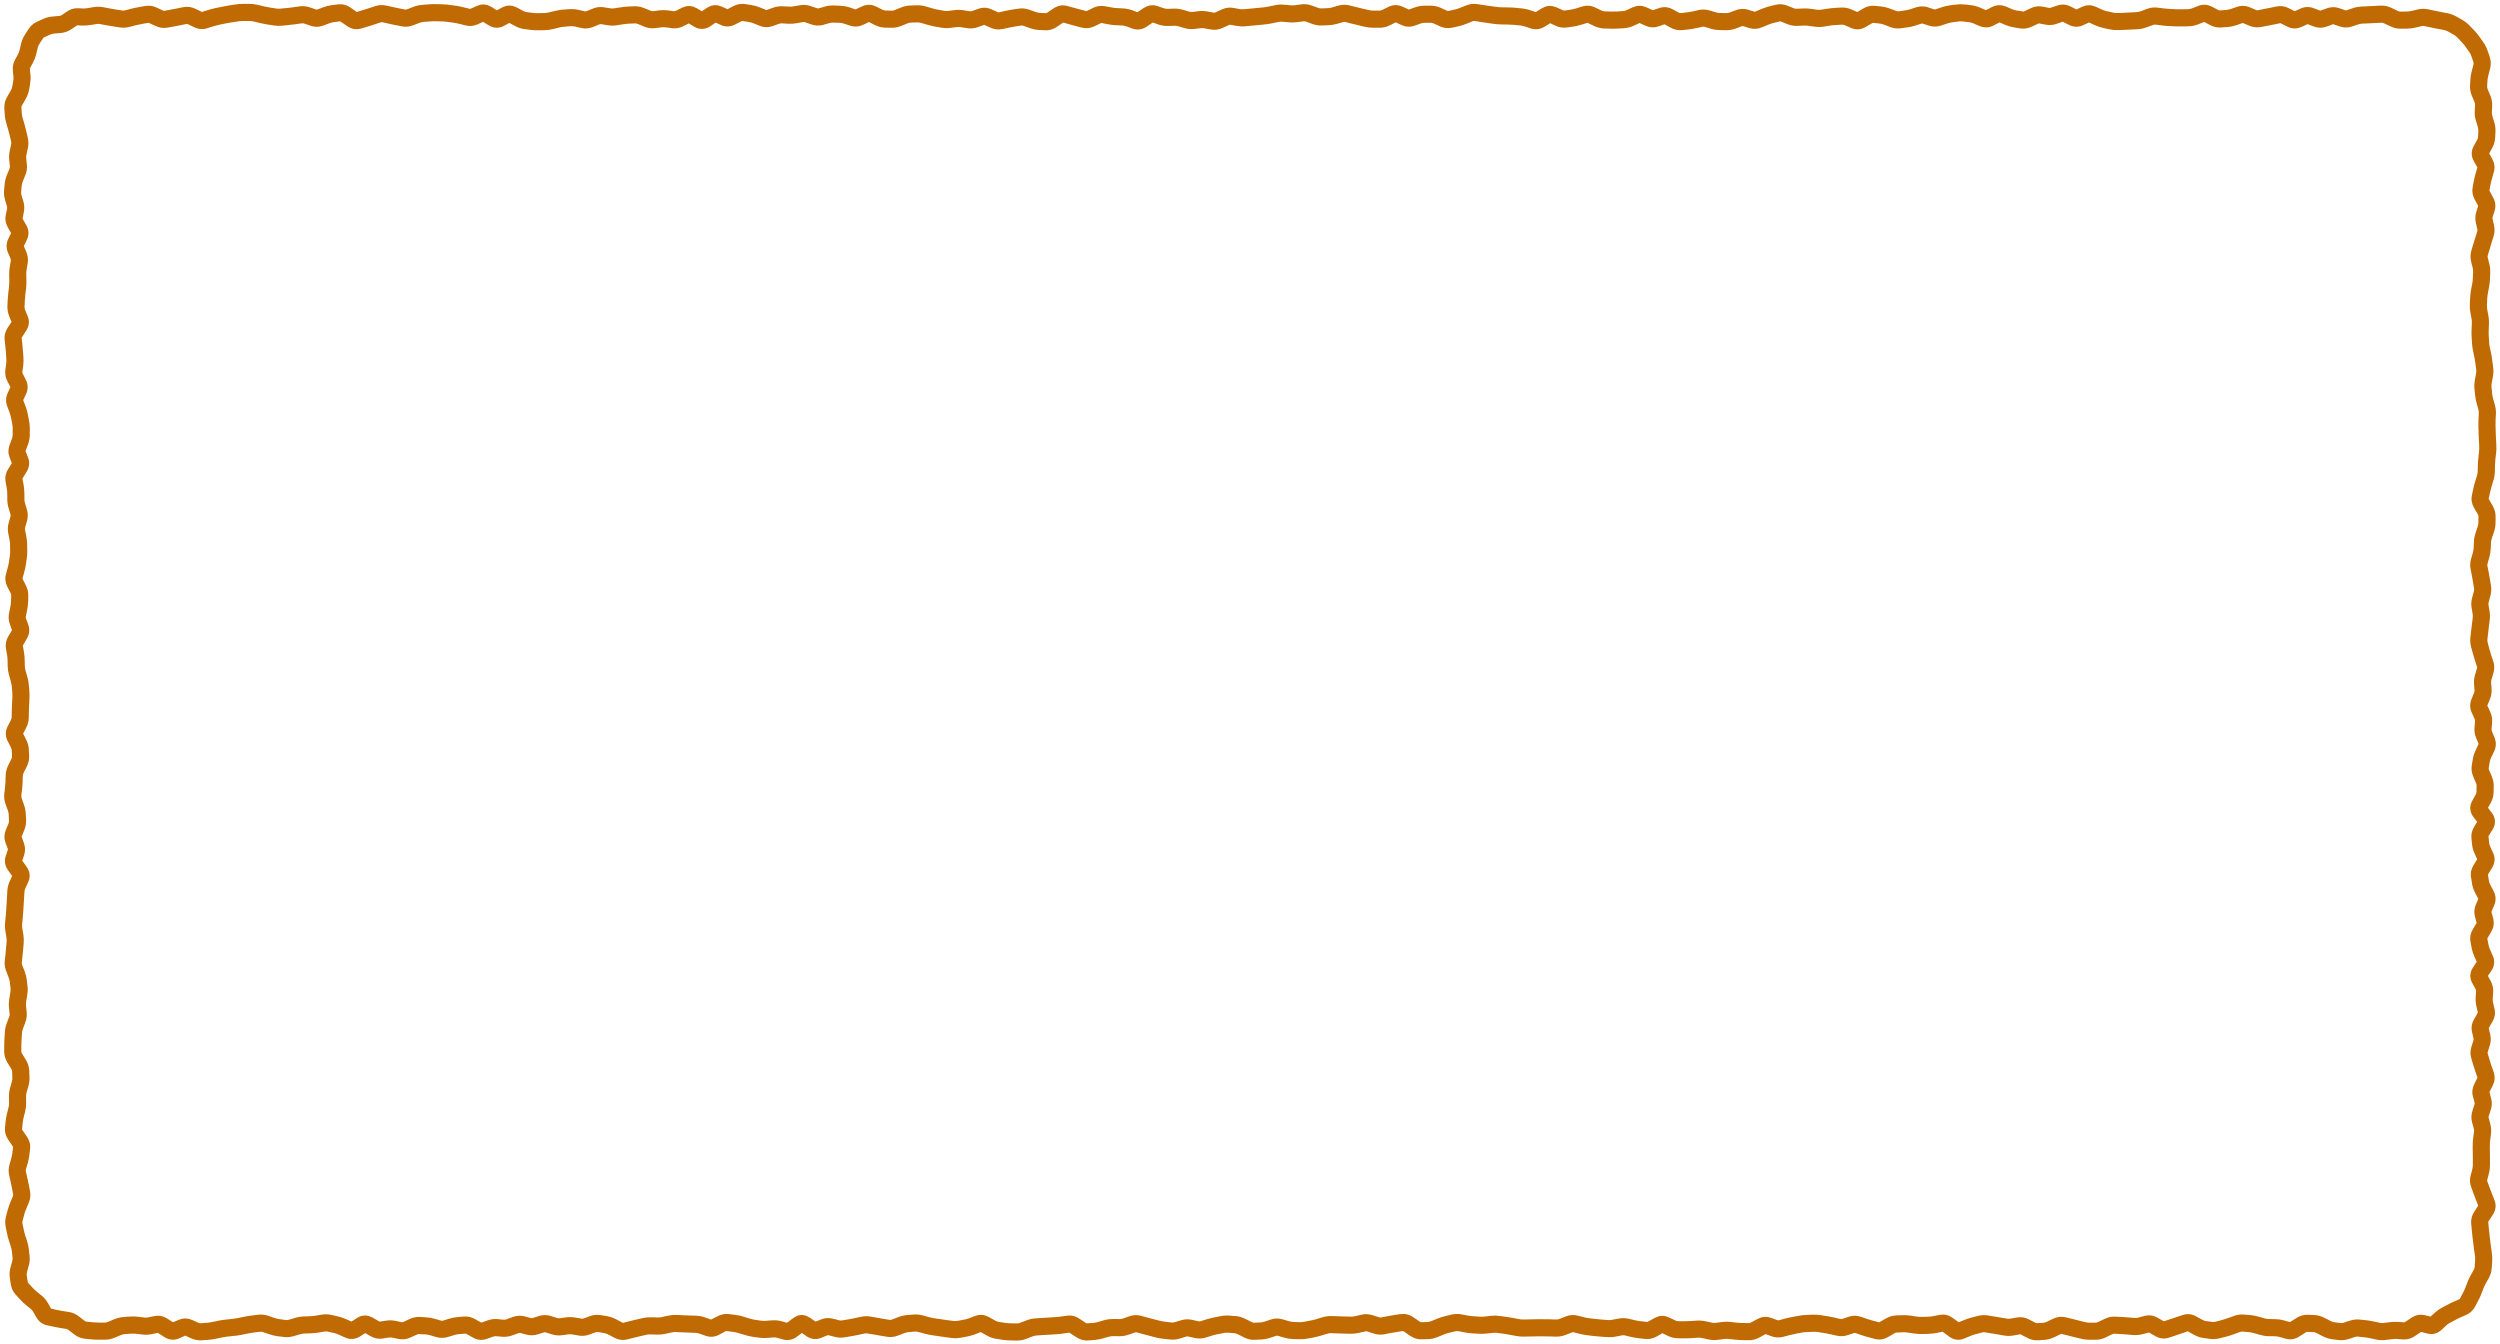<svg width="292" height="157" viewBox="0 0 292 157" fill="none" xmlns="http://www.w3.org/2000/svg">
<path d="M290.516 109.617L290.586 109.992L290.664 110.367C290.696 110.536 290.747 110.715 290.828 110.898L291 111.273L291.164 111.648C291.428 112.243 291.339 112.857 291.008 113.359L290.758 113.734L290.586 113.984L290.711 114.211L290.914 114.586C291.123 114.978 291.233 115.416 291.203 115.875L291.18 116.25L291.148 116.625C291.139 116.775 291.151 116.929 291.188 117.086L291.359 117.836C291.48 118.36 291.383 118.866 291.133 119.305L290.914 119.68L290.703 120.055C290.694 120.07 290.683 120.079 290.68 120.086L290.766 120.453L290.859 120.828C290.96 121.258 290.937 121.691 290.805 122.109L290.57 122.859C290.55 122.923 290.546 122.973 290.562 123.031L290.781 123.781C290.848 124.012 290.918 124.245 291 124.477L291.266 125.227L291.359 125.617C291.412 126.009 291.343 126.399 291.164 126.758L290.773 127.539V127.547V127.555L290.867 127.93L290.969 128.305C291.084 128.745 291.064 129.195 290.922 129.625L290.805 130L290.68 130.375C290.658 130.441 290.657 130.49 290.672 130.547L290.773 130.922L290.867 131.297C290.967 131.67 290.996 132.054 290.945 132.438L290.852 133.188C290.825 133.391 290.811 133.595 290.812 133.797V134.172L290.82 134.547C290.823 134.796 290.826 135.047 290.828 135.297V136.047C290.831 136.388 290.791 136.73 290.703 137.062L290.602 137.438L290.508 137.812C290.495 137.859 290.492 137.905 290.516 137.969L290.648 138.344L290.789 138.719C290.876 138.958 290.967 139.198 291.062 139.438L291.359 140.188C291.593 140.777 291.491 141.372 291.172 141.859L290.93 142.234L290.68 142.609L290.625 142.719L290.664 143.094L290.695 143.469C290.717 143.708 290.745 143.948 290.773 144.188L290.812 144.562L290.859 144.938C290.888 145.181 290.92 145.428 290.953 145.672L291.008 146.047L291.055 146.422C291.099 146.741 291.109 147.061 291.086 147.383L291.062 147.766L291.031 148.141C291.002 148.54 290.891 148.924 290.695 149.273L290.508 149.609L290.32 149.938C290.218 150.121 290.133 150.309 290.062 150.492L289.797 151.18C289.693 151.448 289.568 151.71 289.43 151.969L289.07 152.641C288.843 153.068 288.492 153.386 288.055 153.578L287.703 153.734L287.344 153.891C287.129 153.985 286.933 154.088 286.75 154.188L286.43 154.359L286.117 154.523C285.988 154.594 285.852 154.691 285.711 154.82L285.422 155.094L285.125 155.359C284.675 155.772 284.098 155.909 283.516 155.758L283.125 155.656L282.781 155.562L282.422 155.805L282.062 156.055C281.667 156.323 281.198 156.481 280.688 156.445L280.312 156.422L279.938 156.391C279.754 156.378 279.567 156.39 279.383 156.414L278.633 156.508C278.269 156.554 277.905 156.539 277.547 156.461L277.172 156.375L276.797 156.297C276.583 156.25 276.368 156.217 276.156 156.195L275.406 156.117C275.302 156.107 275.193 156.117 275.07 156.156L274.695 156.281L274.32 156.398C273.936 156.523 273.535 156.567 273.133 156.516L272.383 156.422C272.006 156.374 271.645 156.253 271.305 156.078L270.555 155.688C270.418 155.617 270.306 155.597 270.219 155.594L269.469 155.562C269.457 155.562 269.405 155.564 269.297 155.633L268.922 155.867L268.547 156.109C268.096 156.397 267.555 156.524 266.992 156.367L266.617 156.258L266.242 156.156C266.072 156.108 265.903 156.081 265.742 156.078L265.367 156.07H264.992C264.651 156.065 264.315 156.009 263.984 155.914L263.609 155.805L263.234 155.703C263.046 155.649 262.861 155.609 262.68 155.594L261.93 155.531C261.833 155.523 261.724 155.541 261.602 155.586L261.227 155.719L260.852 155.859C260.572 155.962 260.291 156.053 260.008 156.125L259.258 156.312C258.887 156.407 258.504 156.433 258.125 156.383L257.75 156.328L257.375 156.281C256.986 156.23 256.618 156.097 256.273 155.906L255.898 155.703L255.531 155.492L255.203 155.609L254.828 155.734C254.578 155.819 254.329 155.909 254.078 155.992L253.328 156.242C252.782 156.424 252.237 156.339 251.766 156.07L251.016 155.648L250.992 155.633L250.641 155.734L250.266 155.828C249.907 155.924 249.541 155.962 249.172 155.93L248.422 155.867C248.185 155.847 247.948 155.832 247.711 155.82L247.336 155.797L246.961 155.781C246.896 155.778 246.811 155.788 246.695 155.844L246.32 156.023L245.945 156.211C245.573 156.391 245.169 156.487 244.75 156.484H244C243.669 156.482 243.34 156.432 243.016 156.352L242.641 156.266L242.266 156.172C242.018 156.11 241.771 156.045 241.523 155.984L240.773 155.797C240.763 155.794 240.752 155.797 240.75 155.797C240.743 155.798 240.724 155.806 240.695 155.82L239.945 156.18C239.593 156.351 239.219 156.464 238.828 156.492L238.453 156.516L238.078 156.547C237.622 156.579 237.189 156.47 236.797 156.266L236.047 155.875C235.972 155.836 235.945 155.842 235.938 155.844L235.188 155.984C234.824 156.051 234.458 156.054 234.094 155.992L233.719 155.93L233.344 155.859C233.098 155.817 232.848 155.782 232.602 155.742L231.852 155.617C231.743 155.6 231.632 155.603 231.516 155.633L231.141 155.734L230.766 155.828C230.562 155.882 230.351 155.952 230.141 156.039L229.391 156.352C228.765 156.61 228.147 156.472 227.664 156.117L227.289 155.836L226.914 155.562C226.905 155.556 226.897 155.551 226.891 155.547L226.578 155.609L226.203 155.688C225.901 155.747 225.594 155.779 225.289 155.789L224.914 155.805L224.539 155.812C224.229 155.822 223.918 155.804 223.609 155.758L222.859 155.648C222.669 155.62 222.478 155.603 222.289 155.609L221.539 155.641C221.479 155.643 221.385 155.66 221.258 155.734L220.508 156.172C220.06 156.431 219.543 156.53 219.008 156.391L218.633 156.297L218.258 156.195C217.983 156.123 217.703 156.04 217.43 155.945L217.055 155.812L216.68 155.688C216.64 155.674 216.617 155.674 216.578 155.688L215.828 155.938C215.408 156.08 214.967 156.108 214.531 156.008L213.781 155.836C213.555 155.784 213.327 155.738 213.102 155.703L212.727 155.648L212.352 155.586C212.165 155.557 211.981 155.548 211.797 155.555L211.047 155.586C210.848 155.593 210.647 155.611 210.445 155.648L209.695 155.789C209.47 155.831 209.242 155.886 209.016 155.945L208.641 156.047L208.266 156.141C207.812 156.261 207.35 156.238 206.914 156.078L206.539 155.938L206.211 155.82L205.867 156.016L205.492 156.219C205.112 156.427 204.689 156.547 204.242 156.539L203.492 156.523C203.211 156.519 202.929 156.5 202.648 156.469L201.898 156.391C201.729 156.372 201.56 156.368 201.391 156.391L201.016 156.445L200.641 156.492C200.273 156.541 199.901 156.525 199.539 156.445L199.164 156.359L198.789 156.281C198.632 156.247 198.479 156.232 198.328 156.242L197.953 156.266L197.578 156.297C197.304 156.316 197.025 156.322 196.75 156.32H196.375L196 156.312C195.589 156.31 195.195 156.214 194.828 156.039L194.453 155.859L194.164 155.719L193.875 155.891L193.5 156.102C193.094 156.328 192.633 156.444 192.148 156.391L191.773 156.344L191.398 156.305C191.108 156.273 190.819 156.224 190.531 156.156L190.156 156.07L189.781 155.977C189.667 155.95 189.556 155.947 189.445 155.969L189.07 156.047L188.695 156.117C188.362 156.181 188.025 156.196 187.688 156.172L187.312 156.148L186.938 156.117C186.673 156.098 186.405 156.078 186.141 156.047L185.391 155.953C185.096 155.918 184.799 155.863 184.508 155.789L183.758 155.602C183.722 155.593 183.686 155.593 183.625 155.617L182.875 155.914C182.509 156.059 182.122 156.13 181.727 156.117L181.352 156.109L180.977 156.094C180.74 156.086 180.503 156.085 180.266 156.086H179.516C179.272 156.087 179.025 156.095 178.781 156.102L178.031 156.117C177.71 156.125 177.388 156.1 177.07 156.039L176.32 155.898C176.088 155.854 175.857 155.813 175.625 155.781L175.25 155.734L174.875 155.68C174.708 155.657 174.541 155.661 174.375 155.68L173.625 155.758C173.316 155.793 172.998 155.802 172.688 155.781L171.938 155.734C171.65 155.715 171.364 155.677 171.078 155.625L170.328 155.484C170.217 155.464 170.107 155.465 169.992 155.492L169.617 155.586L169.242 155.672C169.046 155.718 168.844 155.784 168.641 155.867L168.266 156.023L167.891 156.172C167.539 156.316 167.168 156.403 166.789 156.414L166.414 156.422L166.039 156.438C165.537 156.452 165.082 156.28 164.695 156.016L163.945 155.5C163.901 155.47 163.876 155.461 163.875 155.461L163.531 155.516L163.156 155.578C162.921 155.614 162.681 155.65 162.445 155.695L162.07 155.766L161.695 155.844C161.276 155.924 160.857 155.889 160.453 155.758L160.078 155.641L159.703 155.516C159.621 155.489 159.553 155.492 159.484 155.508L158.734 155.68C158.408 155.755 158.075 155.788 157.742 155.781L156.992 155.766C156.736 155.761 156.475 155.752 156.219 155.742L155.469 155.711C155.335 155.706 155.195 155.729 155.047 155.773L154.672 155.883L154.297 156C154.015 156.085 153.73 156.157 153.445 156.211L152.695 156.352C152.373 156.413 152.045 156.434 151.719 156.422L151.344 156.414L150.969 156.398C150.633 156.386 150.302 156.33 149.977 156.234L149.227 156.016C149.174 156 149.129 155.996 149.07 156.016L148.32 156.266C147.989 156.375 147.65 156.438 147.305 156.453L146.93 156.469L146.555 156.492C146.114 156.511 145.689 156.405 145.305 156.211L144.93 156.016L144.555 155.828C144.411 155.756 144.29 155.727 144.188 155.719L143.812 155.688L143.438 155.664C143.279 155.652 143.116 155.655 142.953 155.688L142.578 155.766L142.203 155.836C141.988 155.878 141.772 155.934 141.555 156L140.805 156.234C140.39 156.361 139.956 156.372 139.531 156.273L138.781 156.102C138.708 156.085 138.637 156.085 138.555 156.109L137.805 156.344C137.43 156.458 137.038 156.495 136.648 156.453L135.898 156.375C135.603 156.343 135.308 156.292 135.016 156.219L134.641 156.125L134.266 156.023C134.008 155.959 133.75 155.891 133.492 155.82L132.742 155.617C132.693 155.604 132.648 155.603 132.586 155.625L132.211 155.758L131.836 155.883C131.483 156.006 131.115 156.075 130.742 156.07L130.367 156.062H129.992C129.844 156.061 129.691 156.08 129.531 156.125L129.156 156.227L128.781 156.336C128.47 156.424 128.154 156.483 127.836 156.508L127.461 156.539L127.086 156.562C126.572 156.603 126.101 156.444 125.703 156.18L125.328 155.938L124.953 155.688C124.907 155.657 124.884 155.649 124.883 155.648L124.531 155.703L124.156 155.758C123.879 155.798 123.598 155.827 123.32 155.844L122.57 155.891C122.322 155.905 122.068 155.914 121.82 155.93L121.445 155.961L121.07 155.984C120.929 155.994 120.778 156.024 120.617 156.086L120.242 156.227L119.867 156.375C119.506 156.513 119.129 156.585 118.742 156.578L117.992 156.562C117.698 156.557 117.402 156.536 117.109 156.492L116.734 156.43L116.359 156.375C115.975 156.317 115.607 156.184 115.266 155.992L114.891 155.781L114.547 155.586L114.242 155.711L113.867 155.852C113.563 155.968 113.251 156.053 112.938 156.109L112.188 156.25C111.837 156.313 111.478 156.32 111.125 156.273L110.75 156.227L110.375 156.172C110.12 156.138 109.864 156.101 109.609 156.062L108.859 155.953C108.572 155.91 108.285 155.85 108 155.773L107.25 155.57C107.11 155.532 106.973 155.52 106.844 155.531L106.094 155.594C105.944 155.607 105.785 155.646 105.617 155.711L105.242 155.859L104.867 156C104.46 156.157 104.031 156.207 103.594 156.133L102.844 156.008C102.593 155.965 102.337 155.919 102.086 155.875L101.336 155.75C101.216 155.729 101.1 155.731 100.977 155.758L100.602 155.836L100.227 155.922C99.96 155.98 99.689 156.026 99.422 156.07L98.672 156.195C98.283 156.259 97.889 156.246 97.508 156.148L97.133 156.047L96.758 155.953C96.726 155.945 96.692 155.945 96.633 155.969L96.258 156.117L95.883 156.273C95.277 156.518 94.672 156.398 94.188 156.062L93.812 155.797L93.656 155.688L93.484 155.82L93.109 156.109C92.67 156.441 92.105 156.622 91.492 156.453L90.742 156.25C90.601 156.211 90.465 156.2 90.336 156.211L89.586 156.273C89.26 156.3 88.934 156.283 88.609 156.234L87.859 156.125C87.559 156.08 87.257 156.005 86.961 155.914L86.586 155.805L86.211 155.688C86.016 155.628 85.822 155.586 85.633 155.562L84.883 155.469C84.857 155.466 84.808 155.461 84.719 155.508L84.344 155.711L83.969 155.906C83.491 156.155 82.95 156.21 82.422 156.023L81.672 155.758C81.515 155.703 81.365 155.676 81.227 155.672L80.852 155.664L80.477 155.648C80.221 155.641 79.966 155.63 79.711 155.617L79.336 155.602L78.961 155.578C78.803 155.57 78.641 155.589 78.477 155.625L78.102 155.703L77.727 155.789C77.397 155.862 77.061 155.894 76.727 155.883L76.352 155.867L75.977 155.859C75.817 155.854 75.651 155.867 75.484 155.906L74.734 156.078C74.49 156.135 74.245 156.197 74 156.258L73.25 156.445C72.741 156.572 72.241 156.497 71.797 156.266L71.422 156.07L71.047 155.867C70.878 155.779 70.724 155.735 70.586 155.711L70.211 155.641L69.836 155.578C69.767 155.566 69.694 155.568 69.602 155.602L69.227 155.734L68.852 155.875C68.446 156.022 68.016 156.067 67.586 155.992L67.211 155.922L66.836 155.859C66.687 155.834 66.538 155.832 66.391 155.852L66.016 155.906L65.641 155.953C65.241 156.007 64.844 155.972 64.461 155.852L63.711 155.617C63.657 155.6 63.617 155.6 63.562 155.617L62.812 155.852C62.384 155.988 61.937 155.999 61.5 155.883L61.125 155.789L60.75 155.688C60.705 155.676 60.664 155.673 60.602 155.695L60.227 155.836L59.852 155.969C59.473 156.107 59.076 156.167 58.672 156.133L57.922 156.07C57.825 156.062 57.723 156.073 57.602 156.117L56.852 156.383C56.303 156.582 55.747 156.514 55.266 156.242L54.516 155.82C54.416 155.764 54.364 155.764 54.344 155.766L53.594 155.828C53.416 155.844 53.232 155.881 53.047 155.938L52.672 156.055L52.297 156.164C51.861 156.296 51.414 156.3 50.977 156.172L50.227 155.953C50.047 155.901 49.873 155.869 49.703 155.859L49.328 155.844L48.953 155.82C48.883 155.816 48.796 155.829 48.68 155.883L47.93 156.227C47.501 156.425 47.032 156.49 46.555 156.391L45.805 156.234C45.672 156.207 45.543 156.207 45.414 156.227L45.039 156.281L44.664 156.344C44.156 156.422 43.675 156.298 43.258 156.055L42.883 155.836L42.656 155.703L42.422 155.859L42.047 156.094C41.54 156.419 40.931 156.5 40.344 156.234L39.969 156.07L39.594 155.898C39.402 155.812 39.218 155.744 39.039 155.703L38.289 155.531C38.164 155.503 38.042 155.504 37.922 155.523L37.172 155.648C36.881 155.696 36.589 155.724 36.297 155.734L35.922 155.742L35.547 155.758C35.386 155.763 35.218 155.793 35.047 155.844L34.297 156.062C33.916 156.176 33.52 156.209 33.125 156.156L32.375 156.062C32.058 156.02 31.746 155.941 31.438 155.836L31.062 155.711L30.688 155.578C30.574 155.539 30.475 155.536 30.383 155.547L29.633 155.641C29.41 155.668 29.185 155.704 28.961 155.75L28.211 155.906C27.928 155.965 27.644 156.002 27.359 156.031L26.609 156.109C26.394 156.131 26.178 156.166 25.961 156.211L25.211 156.367C24.92 156.427 24.629 156.47 24.336 156.492L23.961 156.516L23.586 156.547C23.156 156.579 22.738 156.5 22.352 156.328L21.977 156.156L21.633 156L21.289 156.156L20.914 156.328C20.329 156.587 19.723 156.501 19.219 156.18L18.844 155.938L18.469 155.703C18.448 155.69 18.438 155.675 18.43 155.672L18.086 155.75L17.711 155.828C17.358 155.9 16.998 155.917 16.641 155.875L15.891 155.781C15.703 155.759 15.515 155.761 15.328 155.773L14.578 155.82C14.446 155.829 14.298 155.864 14.141 155.93L13.391 156.242C13.031 156.392 12.649 156.476 12.258 156.477H11.508C11.225 156.477 10.94 156.465 10.656 156.438L10.281 156.398L9.898 156.359C9.438 156.314 9.026 156.133 8.672 155.859L8.328 155.594L7.992 155.336C7.881 155.25 7.808 155.226 7.766 155.219L7.047 155.109C6.784 155.07 6.516 155.015 6.242 154.953L5.859 154.875L5.477 154.789C4.945 154.669 4.517 154.345 4.25 153.875L3.859 153.188C3.788 153.063 3.707 152.971 3.617 152.898L3.039 152.43C2.804 152.24 2.577 152.026 2.367 151.797L1.836 151.219C1.526 150.88 1.334 150.471 1.266 150.016L1.203 149.633L1.148 149.242C1.089 148.845 1.111 148.449 1.219 148.062L1.328 147.68L1.43 147.297C1.468 147.159 1.481 147.037 1.469 146.922L1.43 146.547L1.391 146.18C1.372 146.004 1.333 145.82 1.273 145.633L1.156 145.258L1.031 144.883C0.941 144.599 0.87 144.31 0.812 144.023L0.734 143.648L0.664 143.273C0.583 142.868 0.595 142.46 0.703 142.062L0.906 141.312C0.986 141.021 1.085 140.732 1.203 140.445L1.516 139.695C1.549 139.615 1.547 139.561 1.539 139.516L1.398 138.766C1.354 138.53 1.305 138.291 1.25 138.055L1.078 137.305C0.982 136.889 0.987 136.464 1.102 136.055L1.211 135.68L1.312 135.305C1.369 135.102 1.413 134.902 1.438 134.703L1.484 134.328L1.531 133.969C1.529 133.962 1.515 133.936 1.484 133.891L1.234 133.516L0.977 133.141C0.701 132.739 0.534 132.256 0.586 131.727L0.617 131.352L0.656 130.977C0.685 130.678 0.739 130.381 0.812 130.086L1 129.336C1.042 129.169 1.057 129.003 1.055 128.844L1.047 128.469V128.094C1.041 127.743 1.084 127.395 1.18 127.055L1.289 126.68L1.391 126.305C1.434 126.153 1.451 126.007 1.445 125.867L1.414 125.117C1.412 125.062 1.398 124.973 1.32 124.844L1.086 124.469L0.859 124.094C0.63 123.714 0.491 123.282 0.492 122.82V122.07C0.493 121.8 0.505 121.528 0.523 121.258L0.57 120.508C0.594 120.154 0.678 119.804 0.805 119.469L1.086 118.719C1.128 118.607 1.134 118.514 1.125 118.43L1.047 117.68C1.011 117.338 1.027 116.996 1.086 116.656L1.211 115.906C1.238 115.749 1.244 115.593 1.227 115.438L1.188 115.062L1.141 114.688C1.123 114.53 1.084 114.361 1.016 114.188L0.875 113.812L0.727 113.438C0.575 113.049 0.51 112.639 0.555 112.219L0.594 111.844L0.641 111.469C0.667 111.227 0.683 110.984 0.703 110.742L0.742 110.367L0.773 109.992C0.788 109.825 0.778 109.654 0.75 109.484L0.625 108.734C0.571 108.4 0.561 108.063 0.594 107.727L0.672 106.977C0.695 106.74 0.712 106.502 0.727 106.266L0.773 105.516C0.789 105.269 0.806 105.02 0.82 104.773L0.836 104.398L0.859 104.023C0.881 103.635 0.985 103.259 1.148 102.906L1.32 102.531L1.422 102.312L1.219 102.039L0.953 101.664C0.62 101.204 0.46 100.619 0.664 100.008L0.914 99.258C0.926 99.223 0.928 99.204 0.914 99.164L0.781 98.789L0.641 98.414C0.466 97.927 0.485 97.42 0.68 96.945L0.992 96.195C1.043 96.071 1.051 95.966 1.047 95.875L1.016 95.125C1.009 94.98 0.98 94.826 0.922 94.664L0.781 94.289L0.648 93.914C0.509 93.528 0.453 93.123 0.5 92.711L0.547 92.336L0.586 91.961C0.611 91.739 0.634 91.518 0.641 91.297L0.648 90.922L0.664 90.547C0.677 90.136 0.787 89.739 0.969 89.375L1.156 89L1.336 88.625C1.392 88.512 1.409 88.434 1.406 88.375L1.391 88L1.367 87.625C1.363 87.534 1.337 87.42 1.266 87.281L1.078 86.906L0.883 86.531C0.609 85.996 0.609 85.403 0.883 84.867L1.07 84.492L1.266 84.117C1.332 83.987 1.357 83.886 1.359 83.805L1.375 83.055C1.381 82.795 1.392 82.533 1.406 82.273L1.422 81.898L1.445 81.523C1.456 81.319 1.454 81.111 1.438 80.906L1.375 80.156C1.36 79.974 1.319 79.79 1.266 79.602L1.164 79.227L1.055 78.852C0.961 78.524 0.907 78.189 0.898 77.852L0.883 77.102C0.878 76.901 0.863 76.695 0.828 76.492L0.758 76.117L0.695 75.742C0.607 75.225 0.726 74.734 0.977 74.312L1.203 73.938L1.406 73.594L1.289 73.297L1.156 72.922C1.004 72.505 0.964 72.065 1.055 71.625L1.211 70.875C1.251 70.678 1.274 70.483 1.281 70.289L1.312 69.539C1.315 69.48 1.301 69.397 1.242 69.281L1.047 68.906L0.859 68.531C0.63 68.08 0.557 67.573 0.695 67.062L0.898 66.312C0.957 66.098 1.007 65.884 1.039 65.672L1.148 64.922C1.178 64.731 1.192 64.541 1.188 64.352L1.172 63.602C1.167 63.408 1.147 63.212 1.109 63.016L1.031 62.641L0.961 62.266C0.882 61.859 0.903 61.451 1.016 61.055L1.234 60.305C1.253 60.238 1.247 60.178 1.227 60.109L1.008 59.359C0.909 59.024 0.854 58.682 0.852 58.336V57.961L0.844 57.586C0.842 57.396 0.825 57.201 0.789 57.008L0.719 56.633L0.656 56.258C0.557 55.725 0.682 55.223 0.945 54.797L1.18 54.422L1.383 54.094L1.273 53.812L1.125 53.438C0.939 52.96 0.937 52.458 1.117 51.977L1.398 51.227C1.453 51.08 1.475 50.945 1.477 50.82V50.445L1.484 50.07C1.486 49.888 1.466 49.701 1.43 49.516L1.359 49.141L1.281 48.766C1.244 48.574 1.191 48.379 1.117 48.18L0.836 47.43C0.646 46.922 0.676 46.39 0.898 45.906L1.07 45.531L1.219 45.211L1.055 44.898L0.859 44.523C0.655 44.115 0.563 43.664 0.625 43.195L0.672 42.82L0.727 42.445C0.751 42.263 0.756 42.08 0.742 41.898L0.711 41.523L0.688 41.148C0.67 40.909 0.65 40.669 0.625 40.43L0.578 40.055L0.539 39.68C0.485 39.163 0.637 38.686 0.898 38.281L1.141 37.906L1.352 37.586L1.234 37.328L1.086 36.953C0.934 36.581 0.851 36.186 0.867 35.781L0.898 35.031C0.91 34.756 0.936 34.478 0.969 34.203L1.016 33.828L1.055 33.453C1.079 33.25 1.09 33.046 1.086 32.844L1.07 32.094C1.064 31.783 1.09 31.473 1.141 31.164L1.266 30.414C1.274 30.363 1.272 30.3 1.234 30.211L1.07 29.836L0.914 29.461C0.694 28.935 0.728 28.383 0.977 27.883L1.156 27.508L1.297 27.227L1.133 26.945L0.922 26.57C0.676 26.138 0.565 25.643 0.672 25.125L0.828 24.375C0.846 24.29 0.841 24.205 0.812 24.109L0.594 23.359C0.485 22.993 0.442 22.615 0.477 22.234L0.508 21.859L0.547 21.484C0.579 21.128 0.667 20.78 0.805 20.445L0.961 20.07L1.109 19.695C1.154 19.587 1.164 19.502 1.156 19.43L1.078 18.68C1.04 18.32 1.062 17.963 1.141 17.609L1.219 17.234L1.305 16.859C1.328 16.757 1.328 16.658 1.305 16.555L1.133 15.805C1.079 15.574 1.014 15.341 0.945 15.109L0.727 14.359C0.633 14.041 0.575 13.718 0.555 13.391L0.508 12.641C0.478 12.168 0.603 11.722 0.828 11.328L1.039 10.953L1.258 10.578C1.353 10.411 1.402 10.273 1.422 10.164L1.547 9.445C1.574 9.294 1.584 9.137 1.57 8.977L1.531 8.602L1.5 8.234C1.461 7.796 1.547 7.366 1.758 6.977L1.938 6.648L2.109 6.328C2.181 6.197 2.239 6.043 2.281 5.867L2.375 5.484L2.461 5.102C2.548 4.737 2.697 4.394 2.898 4.078L3.109 3.742L3.328 3.406C3.575 3.019 3.917 2.72 4.336 2.531L4.703 2.367L5.062 2.203C5.407 2.048 5.773 1.961 6.148 1.93L6.547 1.891L6.938 1.859C7.03 1.852 7.107 1.83 7.18 1.781L7.508 1.562L7.828 1.344C8.181 1.106 8.602 0.944 9.07 0.961L9.398 0.977L9.719 0.992C9.854 0.997 10.018 0.985 10.211 0.953L10.961 0.828C11.328 0.768 11.698 0.774 12.062 0.844L12.812 0.984C13.049 1.03 13.287 1.074 13.523 1.109L13.898 1.164L14.273 1.227C14.388 1.244 14.502 1.234 14.625 1.203L15 1.109L15.375 1.008C15.649 0.937 15.928 0.885 16.203 0.836L16.578 0.766L16.953 0.703C17.422 0.621 17.879 0.688 18.297 0.883L18.672 1.062L19.047 1.234C19.121 1.269 19.16 1.27 19.188 1.266L19.938 1.125C20.183 1.079 20.434 1.033 20.68 0.984L21.055 0.906L21.43 0.836C21.913 0.74 22.385 0.816 22.812 1.023L23.562 1.383C23.57 1.387 23.574 1.397 23.578 1.398L24.328 1.164C24.608 1.077 24.89 1.004 25.172 0.945L25.922 0.789C26.188 0.734 26.453 0.682 26.719 0.641L27.094 0.586L27.469 0.523C27.768 0.477 28.074 0.454 28.375 0.453H29.125C29.456 0.452 29.785 0.492 30.109 0.57L30.484 0.656L30.859 0.75C31.083 0.804 31.309 0.848 31.531 0.883L31.906 0.938L32.281 1C32.447 1.025 32.61 1.024 32.773 1.008L33.148 0.969L33.523 0.938C33.76 0.914 33.998 0.885 34.234 0.852L34.984 0.742C35.397 0.684 35.812 0.733 36.203 0.867L36.578 0.992L36.953 1.125C36.97 1.13 36.98 1.133 36.984 1.133C36.988 1.133 37.006 1.127 37.031 1.117L37.406 0.984L37.781 0.844C38.098 0.727 38.421 0.643 38.75 0.602L39.5 0.508L39.898 0.5C40.285 0.532 40.639 0.678 40.945 0.891L41.32 1.148L41.664 1.398L41.961 1.312L42.336 1.195C42.575 1.124 42.815 1.049 43.055 0.969L43.805 0.719C44.22 0.58 44.655 0.554 45.086 0.648L45.461 0.727L45.836 0.812C46.08 0.866 46.327 0.92 46.57 0.969L46.945 1.039L47.32 1.117C47.375 1.128 47.434 1.125 47.516 1.094L47.891 0.953L48.266 0.805C48.599 0.677 48.945 0.598 49.297 0.57L50.047 0.508C50.329 0.486 50.616 0.479 50.898 0.484L51.648 0.5C51.937 0.506 52.228 0.53 52.516 0.57L52.891 0.625L53.266 0.672C53.551 0.712 53.834 0.772 54.117 0.844L54.867 1.031C54.885 1.036 54.91 1.042 54.969 1.016L55.344 0.852L55.719 0.68L56.148 0.547C56.438 0.497 56.727 0.525 57 0.617L57.398 0.805L57.773 1.039L58.031 1.203L58.281 1.07L58.656 0.867L59.07 0.703C59.355 0.63 59.646 0.63 59.93 0.703L60.352 0.867L61.102 1.273C61.256 1.356 61.387 1.4 61.5 1.414L62.25 1.508C62.451 1.533 62.652 1.544 62.852 1.539L63.602 1.523C63.776 1.52 63.952 1.49 64.133 1.445L64.508 1.352L64.883 1.266C65.189 1.19 65.501 1.137 65.812 1.117L66.562 1.07C66.909 1.048 67.254 1.079 67.594 1.156L68.344 1.328C68.383 1.337 68.429 1.333 68.5 1.305L68.875 1.156L69.25 1C69.658 0.835 70.097 0.779 70.539 0.852L70.914 0.914L71.289 0.969C71.433 0.992 71.575 0.999 71.719 0.977L72.094 0.914L72.469 0.859C72.754 0.815 73.041 0.779 73.328 0.766L74.078 0.734C74.487 0.716 74.883 0.798 75.258 0.953L75.633 1.102L76.008 1.258C76.111 1.301 76.192 1.313 76.258 1.305L77.008 1.211C77.338 1.171 77.67 1.169 78 1.211L78.375 1.266L78.75 1.312C78.782 1.317 78.837 1.312 78.93 1.266L79.68 0.891L80.109 0.742C80.401 0.679 80.695 0.694 80.977 0.781L81.391 0.969L81.766 1.188L81.969 1.32L82.195 1.164L82.57 0.914L82.969 0.711C83.243 0.608 83.538 0.577 83.836 0.625L84.289 0.766L84.664 0.93L84.969 1.078L85.289 0.906L85.664 0.711C86.08 0.496 86.548 0.402 87.031 0.477L87.406 0.531L87.781 0.594C88.111 0.645 88.434 0.739 88.75 0.867L89.125 1.016L89.5 1.172C89.511 1.176 89.521 1.179 89.523 1.18C89.525 1.179 89.531 1.175 89.539 1.172L90.289 0.906C90.657 0.775 91.039 0.713 91.43 0.734L91.805 0.75L92.18 0.773C92.352 0.783 92.528 0.773 92.703 0.742L93.078 0.672L93.453 0.609C93.877 0.535 94.3 0.571 94.703 0.711L95.078 0.844L95.453 0.969C95.513 0.989 95.553 0.99 95.602 0.977L95.977 0.875L96.352 0.766C96.698 0.669 97.056 0.627 97.414 0.641L98.164 0.672C98.511 0.685 98.854 0.742 99.188 0.852L99.562 0.977L99.93 1.102C99.933 1.1 99.938 1.097 99.945 1.094L100.32 0.914L100.695 0.742C101.093 0.555 101.517 0.509 101.922 0.609L102.32 0.758L103.07 1.133C103.206 1.2 103.316 1.224 103.406 1.227L103.781 1.234L104.156 1.25C104.256 1.253 104.369 1.233 104.5 1.18L104.875 1.023L105.25 0.875C105.601 0.733 105.967 0.652 106.344 0.641L106.719 0.633L107.094 0.617C107.453 0.607 107.81 0.656 108.156 0.758L108.906 0.977C109.122 1.04 109.341 1.095 109.555 1.133L109.93 1.195L110.305 1.266C110.454 1.292 110.603 1.292 110.75 1.273L111.5 1.18C111.844 1.136 112.189 1.141 112.531 1.195L112.906 1.258L113.281 1.312C113.357 1.325 113.439 1.325 113.539 1.289L114.289 1.023C114.791 0.844 115.312 0.871 115.789 1.086L116.164 1.25L116.539 1.422C116.604 1.45 116.633 1.45 116.656 1.445L117.406 1.273C117.678 1.212 117.953 1.159 118.227 1.117L118.977 1.008C119.398 0.944 119.814 0.991 120.211 1.133L120.961 1.398C121.125 1.457 121.282 1.491 121.43 1.5L121.805 1.523L122.18 1.539C122.18 1.539 122.188 1.544 122.203 1.539C122.221 1.534 122.258 1.521 122.312 1.484L122.688 1.227L123.062 0.977C123.4 0.748 123.797 0.61 124.219 0.625L124.641 0.688L125.016 0.797L125.391 0.898C125.636 0.967 125.888 1.037 126.133 1.102L126.508 1.195L126.883 1.297H126.891C126.894 1.296 126.909 1.295 126.938 1.281L127.312 1.102L127.688 0.914C128.112 0.708 128.582 0.634 129.062 0.727L129.812 0.867C130.016 0.907 130.221 0.935 130.422 0.945L130.797 0.961L131.172 0.984C131.525 1.002 131.874 1.067 132.211 1.188L132.586 1.328L132.852 1.43L133.188 1.203L133.562 0.945L133.938 0.75C134.326 0.59 134.759 0.556 135.203 0.711L135.578 0.844L135.953 0.969C136.093 1.018 136.224 1.035 136.344 1.031L136.719 1.023L137.094 1.008C137.452 0.996 137.81 1.041 138.156 1.141L138.906 1.359C139.033 1.396 139.152 1.403 139.266 1.391L139.641 1.352L140.016 1.305C140.362 1.266 140.711 1.282 141.055 1.344L141.43 1.414L141.805 1.477C141.836 1.482 141.883 1.481 141.961 1.445L142.711 1.102C143.13 0.91 143.588 0.838 144.055 0.922L144.805 1.062C144.965 1.091 145.124 1.093 145.281 1.078L145.656 1.047L146.031 1.008C146.281 0.984 146.532 0.961 146.781 0.938L147.156 0.898L147.531 0.867C147.741 0.847 147.952 0.811 148.164 0.766L148.914 0.609C149.262 0.535 149.616 0.513 149.969 0.547L150.344 0.578L150.719 0.617C150.893 0.634 151.067 0.633 151.242 0.609L151.617 0.555L151.992 0.508C152.412 0.452 152.825 0.504 153.219 0.648L153.594 0.781L153.969 0.922C154.103 0.971 154.226 0.989 154.336 0.984L155.086 0.953C155.253 0.946 155.426 0.918 155.602 0.867L156.352 0.648C156.77 0.529 157.202 0.524 157.625 0.633L158.375 0.82C158.617 0.883 158.859 0.944 159.102 1L159.852 1.172C160.032 1.214 160.208 1.241 160.383 1.242H161.133C161.209 1.243 161.304 1.226 161.43 1.164L161.805 0.984L162.18 0.797C162.567 0.605 162.984 0.546 163.391 0.633L163.789 0.766L164.539 1.109L164.547 1.117L165.297 0.852C165.645 0.73 166.008 0.665 166.375 0.664H167.125C167.531 0.663 167.922 0.756 168.289 0.922L168.664 1.094L169.039 1.258C169.104 1.287 169.133 1.286 169.156 1.281L169.531 1.203L169.906 1.117C170.1 1.075 170.299 1.01 170.5 0.93L171.25 0.633C171.654 0.471 172.086 0.411 172.523 0.477L172.898 0.531L173.273 0.594C173.52 0.631 173.769 0.668 174.016 0.703L174.391 0.75L174.766 0.805C174.974 0.834 175.183 0.849 175.391 0.852L176.141 0.867C176.416 0.871 176.694 0.881 176.969 0.906L177.344 0.945L177.719 0.977C178.046 1.007 178.371 1.076 178.688 1.18L179.062 1.305L179.375 1.406L179.734 1.188L180.109 0.961L180.508 0.773C180.782 0.684 181.07 0.666 181.359 0.719L181.789 0.852L182.539 1.195C182.628 1.236 182.685 1.24 182.727 1.234L183.477 1.125C183.674 1.096 183.876 1.047 184.078 0.984L184.828 0.75L185.211 0.672C185.589 0.632 185.966 0.708 186.312 0.875L187.062 1.234C187.199 1.3 187.311 1.325 187.406 1.328L187.781 1.336L188.156 1.352C188.377 1.358 188.6 1.356 188.82 1.344L189.57 1.297C189.684 1.29 189.814 1.262 189.961 1.195L190.711 0.852L191.102 0.719C191.365 0.66 191.635 0.661 191.898 0.719L192.289 0.852L192.664 1.016L193.039 1.188L193.055 1.195L193.43 1.062L193.805 0.938C194.339 0.756 194.878 0.823 195.352 1.078L196.102 1.484C196.192 1.533 196.241 1.534 196.266 1.531L196.641 1.492L197.016 1.445C197.226 1.423 197.444 1.392 197.656 1.344L198.406 1.172C198.827 1.077 199.253 1.096 199.664 1.219L200.414 1.438C200.579 1.487 200.737 1.513 200.891 1.516L201.641 1.531C201.756 1.533 201.884 1.513 202.023 1.461L202.773 1.18C203.225 1.01 203.706 0.99 204.172 1.133L204.922 1.367C204.935 1.371 204.942 1.367 204.945 1.367C204.948 1.367 204.964 1.371 204.992 1.359L205.742 1.047C206.033 0.927 206.328 0.826 206.625 0.75L207.375 0.562C207.841 0.443 208.312 0.479 208.75 0.656L209.125 0.812L209.5 0.961C209.627 1.012 209.733 1.028 209.828 1.023L210.578 0.992C210.89 0.978 211.205 0.988 211.516 1.031L212.266 1.141C212.415 1.161 212.568 1.157 212.719 1.133L213.094 1.07L213.469 1.016C213.753 0.97 214.042 0.936 214.328 0.922L214.703 0.898L215.078 0.883C215.497 0.862 215.903 0.95 216.281 1.117L216.656 1.281L216.93 1.406L217.242 1.219L217.617 1C218.019 0.763 218.478 0.633 218.969 0.68L219.719 0.758C220.064 0.791 220.406 0.874 220.734 1L221.484 1.281C221.588 1.321 221.668 1.33 221.742 1.32L222.117 1.273L222.492 1.219C222.681 1.194 222.875 1.156 223.07 1.094L223.445 0.969L223.82 0.852C224.268 0.71 224.733 0.708 225.18 0.852L225.555 0.977L225.93 1.094C225.975 1.108 226.007 1.109 226.055 1.094L226.805 0.844C227.112 0.741 227.427 0.666 227.742 0.625L228.492 0.531C228.824 0.488 229.16 0.484 229.492 0.523L229.867 0.562L230.242 0.609C230.594 0.651 230.935 0.75 231.266 0.891L231.641 1.047L231.953 1.188L232.289 1.016L232.664 0.82C233.041 0.625 233.452 0.559 233.859 0.633L234.266 0.75L234.641 0.914L235.016 1.07C235.196 1.147 235.368 1.201 235.531 1.227L235.906 1.281L236.281 1.344C236.315 1.349 236.367 1.353 236.453 1.312L237.203 0.953C237.626 0.755 238.089 0.683 238.562 0.773L238.938 0.844L239.312 0.922C239.382 0.935 239.456 0.93 239.547 0.898L239.922 0.766L240.297 0.641L240.688 0.547C241.081 0.496 241.47 0.568 241.828 0.75L242.203 0.938L242.516 1.109L242.836 0.961L243.211 0.789L243.602 0.656C243.865 0.598 244.135 0.598 244.398 0.656L244.789 0.789L245.539 1.133C245.728 1.218 245.911 1.275 246.086 1.312L246.461 1.391L246.836 1.477C247.006 1.513 247.172 1.522 247.336 1.516L247.711 1.508L248.086 1.492C248.331 1.483 248.576 1.466 248.82 1.453L249.195 1.438L249.57 1.414C249.712 1.406 249.863 1.38 250.023 1.32L250.773 1.039C251.166 0.893 251.58 0.837 252 0.891L252.75 0.984C252.974 1.013 253.199 1.036 253.422 1.047L254.172 1.078C254.398 1.089 254.626 1.092 254.852 1.086L255.602 1.07C255.725 1.067 255.86 1.043 256.008 0.984L256.758 0.688L257.156 0.57C257.561 0.505 257.965 0.581 258.336 0.773L259.086 1.164C259.191 1.218 259.256 1.222 259.297 1.219L260.047 1.156C260.207 1.144 260.374 1.114 260.547 1.055L260.922 0.922L261.297 0.797C261.787 0.628 262.295 0.652 262.766 0.852L263.141 1.008L263.516 1.172C263.595 1.206 263.647 1.203 263.688 1.195L264.062 1.125L264.438 1.047C264.684 0.999 264.933 0.956 265.18 0.906L265.93 0.75C266.419 0.652 266.893 0.739 267.32 0.953L267.695 1.141L268.016 1.305L268.344 1.164L268.719 0.992C269.202 0.777 269.724 0.763 270.227 0.953L270.977 1.234C270.986 1.238 270.996 1.241 271 1.242H271.016C271.019 1.242 271.029 1.238 271.039 1.234L271.789 0.969C272.249 0.804 272.731 0.79 273.195 0.945L273.57 1.07L273.945 1.203C273.989 1.217 274.019 1.217 274.062 1.203L274.812 0.953C275.144 0.844 275.483 0.782 275.828 0.766L276.203 0.75L276.578 0.727C276.827 0.715 277.079 0.708 277.328 0.695L277.703 0.672L278.078 0.656C278.51 0.635 278.923 0.731 279.305 0.914L280.055 1.273C280.182 1.335 280.286 1.352 280.367 1.352H280.742L281.117 1.344C281.29 1.342 281.468 1.324 281.648 1.281L282.023 1.195L282.398 1.102C282.79 1.009 283.191 1.002 283.586 1.086L283.953 1.164L284.328 1.242C284.566 1.293 284.811 1.343 285.062 1.391L285.453 1.469L285.844 1.539C286.21 1.609 286.558 1.739 286.883 1.922L287.234 2.117L287.578 2.312C287.895 2.491 288.185 2.714 288.438 2.977L288.711 3.266L288.992 3.555C289.211 3.782 289.412 4.024 289.594 4.281L289.82 4.609L290.055 4.938C290.262 5.232 290.422 5.551 290.539 5.891L290.672 6.266L290.797 6.648C290.95 7.097 290.961 7.558 290.844 8.008L290.734 8.422L290.633 8.828C290.576 9.045 290.547 9.236 290.539 9.398L290.516 9.758L290.5 10.117C290.496 10.193 290.509 10.293 290.562 10.422L290.875 11.172C291.032 11.548 291.108 11.948 291.086 12.359L291.07 12.734L291.047 13.109C291.04 13.237 291.058 13.373 291.102 13.516L291.211 13.891L291.328 14.266C291.437 14.621 291.486 14.989 291.469 15.359L291.453 15.734L291.43 16.109C291.409 16.529 291.284 16.926 291.086 17.289L290.883 17.664L290.734 17.922L290.891 18.195L291.094 18.57C291.349 19.028 291.436 19.553 291.281 20.086L291.172 20.461L291.07 20.836C291.007 21.056 290.948 21.274 290.906 21.492L290.766 22.242V22.258C290.767 22.265 290.775 22.287 290.797 22.328L291.203 23.078C291.455 23.541 291.537 24.071 291.375 24.602L291.141 25.352C291.115 25.438 291.116 25.51 291.133 25.586L291.305 26.336C291.401 26.76 291.378 27.188 291.25 27.602L291.016 28.352C290.939 28.598 290.87 28.848 290.797 29.094L290.68 29.469L290.57 29.844C290.546 29.925 290.544 29.996 290.562 30.07L290.75 30.82C290.834 31.159 290.874 31.505 290.859 31.852L290.828 32.602C290.816 32.899 290.782 33.197 290.727 33.492L290.586 34.242C290.548 34.448 290.518 34.655 290.508 34.859L290.477 35.609C290.468 35.781 290.476 35.958 290.508 36.133L290.648 36.883C290.707 37.204 290.725 37.527 290.711 37.852L290.68 38.602C290.67 38.815 290.674 39.029 290.688 39.242L290.734 39.992C290.747 40.193 290.77 40.398 290.812 40.602L290.898 40.977L290.977 41.352C291.035 41.629 291.076 41.909 291.109 42.188L291.203 42.938C291.246 43.289 291.236 43.644 291.172 43.992L291.031 44.742C291.002 44.901 290.993 45.056 291.008 45.211L291.047 45.586L291.078 45.961C291.096 46.15 291.133 46.344 291.188 46.539L291.297 46.914L291.398 47.289C291.496 47.639 291.541 47.998 291.523 48.359L291.5 48.734L291.484 49.109C291.473 49.331 291.47 49.552 291.477 49.773L291.492 50.148L291.5 50.523C291.508 50.766 291.518 51.015 291.531 51.258L291.555 51.633L291.57 52.008C291.586 52.312 291.581 52.619 291.547 52.922L291.5 53.297L291.461 53.672C291.437 53.891 291.419 54.11 291.414 54.328L291.398 55.078C291.39 55.423 291.336 55.768 291.234 56.102L291.117 56.477L291.008 56.852C290.94 57.074 290.883 57.295 290.836 57.516L290.758 57.891L290.672 58.25C290.672 58.25 290.682 58.268 290.703 58.305L290.914 58.68L291.133 59.055C291.354 59.435 291.489 59.864 291.484 60.32V60.695L291.477 61.07C291.473 61.429 291.411 61.782 291.297 62.125L291.047 62.875C290.991 63.043 290.96 63.206 290.953 63.359L290.938 63.734L290.914 64.109C290.898 64.436 290.847 64.76 290.758 65.078L290.648 65.453L290.547 65.828C290.518 65.93 290.513 66.025 290.531 66.117L290.609 66.492L290.68 66.867C290.731 67.127 290.778 67.388 290.82 67.648L290.945 68.398C291.009 68.792 290.987 69.186 290.883 69.57L290.68 70.32C290.648 70.436 290.639 70.542 290.656 70.648L290.781 71.398C290.837 71.741 290.84 72.086 290.797 72.43L290.703 73.18C290.672 73.426 290.645 73.675 290.617 73.922L290.57 74.297L290.531 74.672C290.517 74.795 290.527 74.922 290.562 75.055L290.656 75.43L290.758 75.805C290.818 76.033 290.885 76.263 290.961 76.492L291.211 77.242C291.358 77.685 291.368 78.145 291.234 78.594L291.125 78.969L291.008 79.344C290.966 79.484 290.952 79.617 290.961 79.742L290.992 80.117L291.016 80.492C291.043 80.903 290.973 81.302 290.82 81.68L290.664 82.055L290.516 82.406L290.688 82.773L290.859 83.148C291.035 83.538 291.115 83.957 291.078 84.391L291.016 85.141C291.009 85.221 291.016 85.316 291.062 85.43L291.375 86.18L291.484 86.57C291.557 86.967 291.5 87.368 291.32 87.742L290.961 88.492C290.878 88.664 290.829 88.822 290.805 88.969L290.68 89.719C290.672 89.767 290.673 89.825 290.711 89.914L290.875 90.289L291.031 90.664C291.19 91.033 291.274 91.424 291.266 91.828L291.25 92.578C291.24 93.013 291.114 93.425 290.906 93.797L290.695 94.172L290.594 94.344L290.766 94.578L291.055 94.953C291.237 95.193 291.38 95.499 291.406 95.859C291.433 96.227 291.331 96.564 291.164 96.836L290.93 97.211L290.703 97.586C290.673 97.636 290.66 97.665 290.656 97.68C290.653 97.692 290.656 97.7 290.656 97.703L290.734 98.453C290.749 98.585 290.786 98.731 290.859 98.891L291.203 99.641C291.47 100.22 291.404 100.824 291.086 101.336L290.859 101.711L290.625 102.086C290.604 102.119 290.589 102.139 290.586 102.148L290.711 102.898C290.733 103.031 290.781 103.179 290.867 103.344L291.258 104.094C291.52 104.595 291.561 105.158 291.336 105.695L291.18 106.07L291.016 106.445C290.993 106.5 291.001 106.523 291.008 106.547L291.211 107.297L291.273 107.703C291.293 108.099 291.182 108.475 290.984 108.812L290.547 109.562L290.516 109.617ZM289.352 19.555V19.547L288.93 18.797C288.624 18.249 288.62 17.631 288.922 17.078L289.125 16.703L289.336 16.328C289.409 16.193 289.434 16.087 289.438 16.008L289.469 15.258C289.475 15.129 289.458 14.995 289.414 14.852L289.305 14.477L289.188 14.102C289.078 13.744 289.026 13.373 289.047 13L289.094 12.25C289.098 12.164 289.081 12.066 289.031 11.945L288.719 11.195C288.564 10.825 288.48 10.43 288.5 10.023L288.523 9.664L288.539 9.297C288.555 8.977 288.61 8.649 288.695 8.32L288.805 7.914L288.906 7.5C288.93 7.407 288.924 7.349 288.906 7.297L288.781 6.914L288.648 6.539C288.593 6.378 288.521 6.226 288.422 6.086L288.188 5.766L287.961 5.438C287.837 5.261 287.697 5.093 287.547 4.938L287.273 4.648L286.992 4.359C286.876 4.239 286.747 4.137 286.602 4.055L285.898 3.664C285.761 3.587 285.62 3.536 285.469 3.508L285.078 3.43L284.688 3.359C284.422 3.309 284.16 3.257 283.906 3.203L283.172 3.047C283.074 3.026 282.97 3.021 282.859 3.047L282.484 3.141L282.109 3.227C281.788 3.303 281.46 3.341 281.133 3.344L280.758 3.352H280.383C279.965 3.355 279.567 3.256 279.195 3.078L278.445 2.719C278.329 2.663 278.238 2.653 278.172 2.656L277.422 2.688C277.172 2.7 276.922 2.715 276.672 2.727L275.922 2.758C275.767 2.765 275.606 2.796 275.438 2.852L274.688 3.102C274.232 3.251 273.759 3.246 273.305 3.094L272.555 2.844C272.522 2.833 272.5 2.83 272.461 2.844L272.086 2.984L271.711 3.117C271.236 3.287 270.743 3.279 270.273 3.102L269.523 2.82L269.156 2.992L268.781 3.156C268.252 3.392 267.69 3.372 267.18 3.117L266.43 2.742C266.359 2.707 266.33 2.709 266.32 2.711L265.57 2.867C265.319 2.918 265.064 2.967 264.812 3.016L264.062 3.156C263.604 3.245 263.154 3.187 262.734 3.008L261.984 2.695L261.961 2.68L261.953 2.688L261.578 2.812L261.203 2.945C260.878 3.057 260.542 3.13 260.203 3.156L259.828 3.18L259.453 3.211C258.995 3.247 258.559 3.143 258.164 2.938L257.789 2.742L257.445 2.562L257.117 2.695L256.742 2.844C256.392 2.982 256.024 3.061 255.648 3.07L254.898 3.086C254.625 3.093 254.352 3.091 254.078 3.078L253.328 3.047C253.052 3.034 252.776 3.004 252.5 2.969L251.75 2.875C251.671 2.865 251.583 2.875 251.477 2.914L251.102 3.055L250.727 3.188C250.388 3.314 250.037 3.395 249.68 3.414L249.305 3.43L248.93 3.453C248.675 3.467 248.419 3.474 248.164 3.484L247.414 3.516C247.079 3.529 246.744 3.501 246.414 3.43L246.039 3.352L245.664 3.266C245.34 3.196 245.021 3.093 244.711 2.953L244.336 2.781L244 2.625L243.664 2.781L243.289 2.953C242.756 3.196 242.186 3.176 241.672 2.914L241.297 2.727L240.922 2.531L240.578 2.656L240.203 2.789C239.795 2.931 239.367 2.965 238.938 2.883L238.188 2.742C238.163 2.738 238.123 2.73 238.047 2.766L237.672 2.945L237.297 3.117C236.884 3.311 236.434 3.394 235.969 3.32L235.219 3.195C234.883 3.142 234.554 3.05 234.234 2.914L233.859 2.75L233.539 2.617L233.211 2.789L232.836 2.984C232.332 3.245 231.769 3.275 231.234 3.047L230.859 2.891L230.484 2.727C230.315 2.654 230.156 2.611 230.008 2.594L229.633 2.555L229.258 2.508C229.091 2.488 228.925 2.486 228.758 2.508L228.383 2.562L228.008 2.609C227.825 2.633 227.636 2.678 227.445 2.742L226.695 2.992C226.245 3.143 225.774 3.145 225.32 3L224.945 2.883L224.57 2.758C224.519 2.741 224.48 2.742 224.43 2.758L224.055 2.875L223.68 3C223.377 3.096 223.068 3.162 222.758 3.203L222.383 3.25L222.008 3.305C221.582 3.361 221.162 3.308 220.766 3.156L220.391 3.008L220.016 2.867C219.845 2.802 219.685 2.765 219.531 2.75L218.781 2.672C218.773 2.671 218.73 2.669 218.633 2.727L217.883 3.164C217.375 3.463 216.784 3.523 216.219 3.273L215.469 2.945C215.349 2.893 215.252 2.879 215.172 2.883L214.797 2.898L214.422 2.922C214.21 2.933 213.994 2.95 213.781 2.984L213.031 3.109C212.684 3.165 212.333 3.166 211.984 3.117L211.609 3.07L211.234 3.016C211.046 2.989 210.859 2.984 210.672 2.992L209.922 3.023C209.517 3.042 209.123 2.964 208.75 2.812L208 2.516C207.939 2.491 207.908 2.492 207.875 2.5L207.125 2.688C206.923 2.739 206.716 2.812 206.508 2.898L206.133 3.055L205.758 3.203C205.301 3.392 204.808 3.429 204.328 3.281L203.578 3.047C203.546 3.037 203.523 3.037 203.477 3.055L202.727 3.336C202.368 3.47 201.993 3.538 201.609 3.531L200.859 3.516C200.515 3.509 200.169 3.459 199.836 3.359L199.461 3.242L199.086 3.133C198.999 3.107 198.922 3.107 198.844 3.125L198.469 3.211L198.094 3.289C197.808 3.354 197.522 3.407 197.234 3.438L196.484 3.516C196.008 3.567 195.552 3.46 195.148 3.242L194.773 3.039L194.406 2.836L194.07 2.961L193.695 3.086C193.196 3.256 192.682 3.22 192.211 3.008L191.836 2.844L191.5 2.688L191.164 2.844L190.789 3.016C190.437 3.176 190.065 3.275 189.68 3.297L189.305 3.32L188.93 3.336C188.651 3.352 188.372 3.36 188.094 3.352L187.719 3.336L187.344 3.328C186.939 3.315 186.55 3.206 186.188 3.031L185.438 2.672L185.414 2.664L185.047 2.781L184.672 2.891C184.375 2.982 184.075 3.057 183.773 3.102L183.023 3.211C182.566 3.279 182.12 3.202 181.711 3.016L181.336 2.844L181.062 2.711L180.766 2.898L180.391 3.125C179.923 3.407 179.371 3.51 178.812 3.328L178.062 3.078C177.881 3.019 177.702 2.984 177.531 2.969L177.156 2.938L176.781 2.898C176.558 2.878 176.333 2.87 176.109 2.867L175.359 2.852C175.067 2.847 174.775 2.83 174.484 2.789L173.734 2.68C173.482 2.644 173.229 2.609 172.977 2.57L172.602 2.508L172.227 2.453C172.165 2.444 172.094 2.447 172 2.484L171.625 2.641L171.25 2.789C170.953 2.908 170.649 3.003 170.344 3.07L169.969 3.156L169.594 3.234C169.117 3.339 168.643 3.282 168.211 3.086L167.461 2.742C167.329 2.683 167.218 2.664 167.125 2.664H166.375C166.244 2.665 166.103 2.69 165.953 2.742L165.203 3.008C164.701 3.183 164.185 3.146 163.711 2.93L163.336 2.758L163.016 2.609L162.695 2.773L162.32 2.961C161.946 3.146 161.541 3.246 161.117 3.242H160.367C160.042 3.239 159.718 3.199 159.398 3.125L159.023 3.039L158.648 2.945C158.391 2.886 158.132 2.824 157.875 2.758L157.125 2.57C157.049 2.551 156.979 2.547 156.898 2.57L156.148 2.789C155.826 2.881 155.495 2.931 155.164 2.945L154.414 2.977C154.025 2.993 153.646 2.93 153.281 2.797L152.906 2.664L152.531 2.523C152.425 2.484 152.338 2.482 152.258 2.492L151.508 2.586C151.183 2.629 150.857 2.64 150.531 2.609L150.156 2.57L149.781 2.539C149.635 2.525 149.487 2.53 149.336 2.562L148.586 2.719C148.299 2.78 148.008 2.824 147.719 2.852L146.969 2.93C146.719 2.953 146.468 2.976 146.219 3L145.844 3.031L145.469 3.07C145.127 3.103 144.784 3.084 144.445 3.023L144.07 2.961L143.695 2.891C143.664 2.885 143.617 2.886 143.539 2.922L142.789 3.266C142.37 3.457 141.912 3.529 141.445 3.445L141.07 3.383L140.695 3.312C140.54 3.285 140.387 3.28 140.234 3.297L139.859 3.336L139.484 3.383C139.1 3.425 138.715 3.388 138.344 3.281L137.594 3.062C137.442 3.019 137.296 3.003 137.156 3.008L136.781 3.023L136.406 3.031C136.027 3.044 135.655 2.984 135.297 2.859L134.922 2.727L134.641 2.633L134.312 2.859L133.938 3.109C133.465 3.428 132.882 3.555 132.289 3.344L131.914 3.211L131.539 3.07C131.377 3.012 131.223 2.984 131.078 2.977L130.328 2.945C130.031 2.931 129.732 2.893 129.438 2.836L129.062 2.766L128.688 2.688C128.669 2.684 128.636 2.683 128.562 2.719L127.812 3.078C127.365 3.295 126.866 3.358 126.367 3.227L125.992 3.133L125.617 3.031C125.365 2.965 125.112 2.899 124.859 2.828L124.484 2.719L124.18 2.633L123.812 2.883L123.438 3.141C123.045 3.406 122.58 3.568 122.07 3.539L121.695 3.516L121.32 3.5C120.969 3.48 120.623 3.401 120.289 3.281L119.539 3.016C119.437 2.979 119.351 2.973 119.273 2.984L118.898 3.039L118.523 3.102C118.297 3.136 118.071 3.176 117.844 3.227L117.469 3.312L117.094 3.391C116.618 3.497 116.143 3.437 115.711 3.242L115.336 3.078L114.961 2.906L114.211 3.172C113.811 3.315 113.392 3.356 112.969 3.289L112.594 3.234L112.219 3.172C112.062 3.147 111.905 3.144 111.75 3.164L111 3.258C110.649 3.303 110.294 3.297 109.945 3.234L109.57 3.164L109.195 3.102C108.91 3.05 108.626 2.981 108.344 2.898L107.594 2.68C107.441 2.635 107.296 2.614 107.156 2.617L106.781 2.625L106.406 2.641C106.285 2.644 106.148 2.667 106 2.727L105.625 2.883L105.25 3.031C104.881 3.181 104.493 3.255 104.094 3.242L103.344 3.227C102.934 3.214 102.543 3.102 102.18 2.922L101.805 2.734L101.484 2.57L101.18 2.727L100.805 2.898C100.336 3.119 99.819 3.166 99.312 3L98.938 2.875L98.562 2.758C98.397 2.703 98.238 2.67 98.086 2.664L97.711 2.656L97.336 2.641C97.195 2.636 97.051 2.653 96.898 2.695L96.523 2.797L96.148 2.906C95.698 3.032 95.236 3.011 94.797 2.859L94.422 2.734L94.047 2.602C93.951 2.569 93.872 2.565 93.797 2.578L93.422 2.641L93.047 2.711C92.723 2.768 92.397 2.791 92.07 2.773L91.32 2.727C91.212 2.721 91.093 2.742 90.961 2.789L90.211 3.055C89.726 3.228 89.223 3.215 88.75 3.023L88.375 2.867L88 2.719C87.817 2.644 87.638 2.597 87.469 2.57L87.094 2.508L86.719 2.453C86.701 2.451 86.665 2.451 86.586 2.492L86.211 2.68L85.836 2.875C85.322 3.141 84.748 3.165 84.211 2.922L83.836 2.75L83.586 2.641L83.305 2.836L82.93 3.086C82.681 3.251 82.375 3.364 82.031 3.375C81.685 3.386 81.371 3.289 81.109 3.133L80.734 2.906L80.445 2.734L80.195 2.867L79.82 3.055C79.414 3.258 78.967 3.356 78.5 3.297L78.125 3.242L77.75 3.195C77.582 3.174 77.41 3.175 77.242 3.195L76.492 3.289C76.06 3.341 75.638 3.273 75.242 3.109L74.492 2.797C74.367 2.745 74.263 2.73 74.172 2.734L73.422 2.766C73.209 2.775 72.995 2.802 72.781 2.836L72.406 2.891L72.031 2.953C71.677 3.009 71.315 3.003 70.961 2.945L70.211 2.82C70.155 2.812 70.09 2.815 70 2.852L69.625 3.008L69.25 3.156C68.822 3.33 68.366 3.377 67.906 3.273L67.156 3.102C66.998 3.065 66.839 3.053 66.688 3.062L66.312 3.086L65.938 3.117C65.75 3.129 65.56 3.155 65.367 3.203L64.617 3.391C64.298 3.47 63.974 3.516 63.648 3.523L62.898 3.539C62.599 3.546 62.298 3.53 62 3.492L61.25 3.398C60.863 3.349 60.493 3.217 60.148 3.031L59.773 2.828L59.492 2.68L59.219 2.828L58.844 3.031C58.268 3.338 57.641 3.3 57.102 2.969L56.727 2.742L56.422 2.547L56.156 2.672L55.781 2.844C55.341 3.04 54.863 3.09 54.383 2.969L53.633 2.781C53.417 2.727 53.197 2.686 52.984 2.656L52.609 2.602L52.234 2.555C52.024 2.525 51.811 2.504 51.602 2.5L50.852 2.484C50.636 2.48 50.419 2.491 50.203 2.508L49.828 2.531L49.453 2.562C49.306 2.574 49.15 2.609 48.984 2.672L48.609 2.82L48.234 2.961C47.818 3.121 47.374 3.167 46.93 3.078L46.555 3L46.18 2.93C45.924 2.879 45.669 2.822 45.414 2.766L45.039 2.68L44.664 2.602C44.597 2.587 44.528 2.59 44.445 2.617L43.695 2.867C43.436 2.954 43.174 3.039 42.914 3.117L42.164 3.336C41.572 3.513 41.008 3.369 40.555 3.055L39.805 2.539C39.755 2.505 39.729 2.493 39.727 2.492L39.375 2.539L39 2.586C38.83 2.607 38.651 2.651 38.469 2.719L37.719 3C37.256 3.17 36.766 3.176 36.297 3.016L35.922 2.883L35.547 2.758C35.44 2.722 35.351 2.715 35.266 2.727L34.891 2.773L34.516 2.828C34.254 2.865 33.989 2.895 33.727 2.922L32.977 3C32.641 3.034 32.302 3.028 31.969 2.977L31.594 2.914L31.219 2.859C30.942 2.816 30.666 2.761 30.391 2.695L30.016 2.602L29.641 2.516C29.466 2.474 29.293 2.453 29.125 2.453H28.375C28.178 2.454 27.98 2.469 27.781 2.5L27.406 2.562L27.031 2.617C26.799 2.653 26.561 2.694 26.328 2.742L25.578 2.898C25.361 2.944 25.142 3.002 24.922 3.07L24.172 3.305C23.663 3.463 23.151 3.412 22.688 3.188L22.312 3L21.938 2.82C21.866 2.786 21.837 2.794 21.82 2.797L21.445 2.867L21.07 2.945C20.818 2.995 20.565 3.047 20.312 3.094L19.938 3.156L19.562 3.227C19.09 3.315 18.625 3.244 18.203 3.047L17.453 2.703C17.372 2.665 17.327 2.667 17.297 2.672L16.922 2.734L16.547 2.805C16.324 2.844 16.099 2.888 15.875 2.945L15.5 3.047L15.125 3.141C14.748 3.237 14.362 3.261 13.977 3.203L13.602 3.141L13.227 3.086C12.964 3.046 12.7 3.004 12.438 2.953L12.062 2.883L11.688 2.805C11.553 2.779 11.421 2.783 11.289 2.805L10.914 2.867L10.539 2.922C10.235 2.972 9.933 2.996 9.641 2.984L9.32 2.977L9.008 2.961C8.997 2.966 8.975 2.98 8.945 3L8.625 3.219L8.297 3.438C7.937 3.68 7.533 3.816 7.102 3.852L6.711 3.891L6.312 3.922C6.166 3.934 6.022 3.969 5.883 4.031L5.523 4.195L5.156 4.359C5.093 4.388 5.053 4.426 5.016 4.484L4.797 4.82L4.586 5.156C4.503 5.287 4.441 5.425 4.406 5.57L4.32 5.953L4.227 6.336C4.147 6.669 4.028 6.985 3.867 7.281L3.695 7.609L3.516 7.93C3.496 7.967 3.487 8.001 3.492 8.055L3.523 8.422L3.562 8.797C3.592 9.13 3.574 9.461 3.516 9.789L3.453 10.156L3.391 10.516C3.325 10.887 3.182 11.238 2.992 11.57L2.781 11.945L2.562 12.32C2.502 12.427 2.498 12.488 2.5 12.516L2.547 13.266C2.558 13.436 2.596 13.61 2.648 13.789L2.867 14.539C2.947 14.808 3.016 15.082 3.078 15.352L3.25 16.102C3.342 16.497 3.347 16.901 3.258 17.297L3.172 17.672L3.094 18.047C3.061 18.192 3.048 18.33 3.062 18.469L3.141 19.219C3.186 19.646 3.121 20.062 2.961 20.453L2.805 20.828L2.656 21.203C2.589 21.367 2.552 21.521 2.539 21.664L2.5 22.039L2.469 22.414C2.458 22.532 2.469 22.657 2.508 22.789L2.617 23.164L2.734 23.539C2.854 23.943 2.867 24.366 2.781 24.781L2.711 25.156L2.633 25.531C2.636 25.54 2.643 25.555 2.656 25.578L2.867 25.953L3.086 26.328C3.387 26.857 3.411 27.465 3.133 28.023L2.953 28.398L2.781 28.734L2.922 29.062L3.078 29.438C3.25 29.847 3.307 30.287 3.234 30.734L3.109 31.484C3.078 31.675 3.066 31.867 3.07 32.055L3.086 32.805C3.092 33.102 3.083 33.399 3.047 33.695L2.953 34.445C2.926 34.669 2.908 34.894 2.898 35.117L2.867 35.867C2.864 35.962 2.878 36.069 2.93 36.195L3.242 36.945C3.482 37.532 3.38 38.125 3.062 38.617L2.578 39.367C2.546 39.417 2.535 39.449 2.531 39.461V39.469L2.609 40.219C2.636 40.478 2.661 40.74 2.68 41L2.711 41.375L2.734 41.75C2.758 42.067 2.752 42.387 2.711 42.703L2.656 43.078L2.609 43.453C2.605 43.483 2.604 43.535 2.648 43.625L3.023 44.375C3.283 44.891 3.299 45.461 3.055 45.992L2.883 46.367L2.711 46.734L2.852 47.102L2.992 47.477C3.104 47.775 3.19 48.077 3.25 48.383L3.391 49.133C3.452 49.447 3.487 49.768 3.484 50.086L3.477 50.461V50.836C3.473 51.209 3.396 51.571 3.266 51.922L2.984 52.672C2.981 52.682 2.985 52.694 2.984 52.695C2.985 52.698 2.989 52.703 2.992 52.711L3.133 53.086L3.281 53.461C3.505 54.035 3.411 54.614 3.109 55.102L2.883 55.477L2.648 55.852C2.63 55.881 2.62 55.898 2.617 55.906L2.688 56.266L2.758 56.641C2.815 56.948 2.842 57.26 2.844 57.57L2.852 57.945V58.32C2.853 58.471 2.874 58.627 2.922 58.789L3.039 59.164L3.148 59.539C3.276 59.971 3.28 60.418 3.156 60.852L2.938 61.602C2.909 61.702 2.905 61.792 2.922 61.883L3 62.258L3.07 62.633C3.129 62.936 3.164 63.248 3.172 63.555L3.188 64.305C3.195 64.613 3.172 64.92 3.125 65.227L3.016 65.977C2.971 66.264 2.906 66.551 2.828 66.836L2.625 67.586C2.627 67.592 2.632 67.609 2.641 67.625L2.836 68L3.023 68.375C3.218 68.757 3.321 69.178 3.305 69.617L3.297 69.992L3.281 70.367C3.27 70.671 3.226 70.973 3.164 71.273L3.094 71.648L3.016 72.023C3.003 72.083 3.001 72.151 3.031 72.234L3.172 72.609L3.305 72.984C3.509 73.544 3.426 74.105 3.141 74.586L2.703 75.336C2.677 75.38 2.665 75.402 2.664 75.406L2.734 75.781L2.797 76.156C2.848 76.454 2.876 76.755 2.883 77.055L2.898 77.805C2.903 77.966 2.928 78.134 2.977 78.305L3.195 79.055C3.283 79.364 3.341 79.677 3.367 79.992L3.43 80.742C3.454 81.037 3.453 81.337 3.438 81.633L3.422 82.008L3.398 82.383C3.386 82.621 3.38 82.863 3.375 83.102L3.359 83.852C3.349 84.268 3.234 84.665 3.047 85.031L2.852 85.406L2.703 85.695L2.859 85.992L3.047 86.367C3.232 86.729 3.348 87.122 3.367 87.531L3.383 87.906L3.406 88.281C3.426 88.72 3.324 89.14 3.133 89.523L2.758 90.273C2.69 90.409 2.667 90.52 2.664 90.609L2.648 90.984L2.641 91.359C2.632 91.636 2.61 91.912 2.578 92.188L2.531 92.562L2.492 92.938C2.482 93.025 2.491 93.122 2.531 93.234L2.797 93.984C2.918 94.321 2.99 94.67 3.008 95.023L3.031 95.398L3.047 95.773C3.067 96.181 2.99 96.579 2.836 96.953L2.688 97.328L2.531 97.703L2.523 97.727V97.734L2.664 98.109L2.797 98.484C2.962 98.943 2.967 99.427 2.812 99.891L2.688 100.266L2.594 100.531L2.844 100.867L3.109 101.242C3.471 101.743 3.594 102.377 3.305 103L2.961 103.75C2.894 103.896 2.866 104.022 2.859 104.133L2.812 104.883C2.798 105.134 2.781 105.389 2.766 105.641L2.719 106.391C2.702 106.651 2.682 106.911 2.656 107.172L2.625 107.547L2.586 107.922C2.57 108.085 2.575 108.249 2.602 108.414L2.727 109.164C2.78 109.493 2.793 109.825 2.766 110.156L2.703 110.906C2.681 111.163 2.652 111.423 2.625 111.68L2.547 112.43C2.538 112.509 2.543 112.601 2.586 112.711L2.883 113.461C3.01 113.787 3.095 114.126 3.133 114.469L3.172 114.844L3.219 115.219C3.256 115.561 3.238 115.903 3.18 116.242L3.055 116.992C3.027 117.152 3.023 117.312 3.039 117.469L3.117 118.219C3.161 118.634 3.099 119.043 2.953 119.43L2.672 120.18C2.61 120.343 2.58 120.496 2.57 120.641L2.547 121.016L2.516 121.391C2.5 121.619 2.493 121.85 2.492 122.078V122.828C2.492 122.865 2.5 122.937 2.57 123.055L2.805 123.43L3.031 123.805C3.255 124.174 3.395 124.588 3.414 125.031L3.445 125.781C3.46 126.141 3.419 126.503 3.32 126.852L3.102 127.602C3.058 127.758 3.045 127.909 3.047 128.055V128.43L3.055 128.805C3.061 129.145 3.021 129.488 2.938 129.82L2.75 130.57C2.7 130.773 2.668 130.973 2.648 131.172L2.57 131.922H2.578C2.582 131.934 2.594 131.963 2.625 132.008L3.141 132.758C3.421 133.167 3.583 133.663 3.516 134.203L3.422 134.953C3.384 135.252 3.325 135.549 3.242 135.844L3.133 136.219L3.031 136.594C3.006 136.684 3.004 136.767 3.023 136.852L3.195 137.602C3.256 137.864 3.317 138.128 3.367 138.391L3.508 139.141C3.594 139.594 3.54 140.043 3.367 140.461L3.055 141.211C2.967 141.422 2.892 141.63 2.836 141.836L2.633 142.586C2.605 142.687 2.599 142.781 2.617 142.875L2.773 143.625C2.816 143.838 2.869 144.057 2.938 144.273L3.062 144.648L3.18 145.023C3.279 145.334 3.341 145.65 3.375 145.969L3.414 146.336L3.461 146.711C3.501 147.091 3.462 147.468 3.359 147.836L3.25 148.219L3.148 148.602C3.116 148.72 3.108 148.831 3.125 148.945L3.18 149.336L3.242 149.719C3.251 149.777 3.269 149.819 3.312 149.867L3.844 150.445C3.988 150.603 4.137 150.745 4.289 150.867L4.578 151.102L4.875 151.336C5.172 151.575 5.413 151.872 5.602 152.203L5.797 152.547L5.961 152.844L6.297 152.922L6.68 153.008C6.91 153.059 7.132 153.101 7.344 153.133L8.062 153.242C8.497 153.308 8.884 153.498 9.219 153.758L9.555 154.016L9.891 154.281C9.984 154.354 10.051 154.363 10.094 154.367L10.477 154.406L10.852 154.445C11.072 154.467 11.292 154.477 11.508 154.477H12.258C12.366 154.476 12.487 154.448 12.625 154.391L13.375 154.078C13.717 153.936 14.078 153.853 14.445 153.828L14.82 153.797L15.195 153.773C15.505 153.753 15.816 153.76 16.125 153.797L16.875 153.891C17.018 153.908 17.165 153.897 17.312 153.867L17.688 153.789L18.062 153.719C18.607 153.609 19.117 153.741 19.547 154.016L19.922 154.258L20.211 154.438L20.477 154.328L20.852 154.164L21.242 154.039C21.633 153.955 22.034 153.995 22.414 154.164L22.789 154.328L23.164 154.5C23.277 154.55 23.367 154.56 23.438 154.555L23.812 154.523L24.188 154.5C24.392 154.484 24.598 154.449 24.805 154.406L25.555 154.25C25.837 154.191 26.122 154.154 26.406 154.125L27.156 154.047C27.371 154.025 27.588 153.99 27.805 153.945L28.555 153.789C28.829 153.732 29.107 153.69 29.383 153.656L30.133 153.562C30.539 153.512 30.943 153.557 31.328 153.688L31.703 153.812L32.078 153.945C32.269 154.01 32.459 154.054 32.641 154.078L33.016 154.125L33.391 154.18C33.496 154.194 33.607 154.184 33.727 154.148L34.102 154.039L34.477 153.922C34.803 153.825 35.139 153.769 35.477 153.758L35.852 153.75L36.227 153.734C36.432 153.727 36.637 153.706 36.844 153.672L37.594 153.547C37.973 153.484 38.359 153.5 38.734 153.586L39.484 153.758C39.803 153.831 40.116 153.94 40.422 154.078L40.797 154.242L41.047 154.359L41.344 154.172L41.719 153.93C41.968 153.77 42.272 153.658 42.609 153.648C42.777 153.644 42.936 153.669 43.086 153.711L43.516 153.891L44.266 154.328C44.308 154.353 44.334 154.357 44.344 154.359L44.359 154.367L44.734 154.305L45.109 154.25C45.478 154.194 45.846 154.205 46.211 154.281L46.961 154.438C46.983 154.442 47.017 154.445 47.086 154.414L47.461 154.242L47.836 154.062C48.219 153.886 48.634 153.797 49.062 153.82L49.812 153.867C50.142 153.886 50.469 153.945 50.789 154.039L51.539 154.258C51.601 154.276 51.655 154.277 51.719 154.258L52.469 154.023C52.781 153.928 53.101 153.865 53.422 153.836L54.172 153.773C54.651 153.731 55.1 153.852 55.5 154.078L55.875 154.289L56.219 154.484L56.539 154.367L56.914 154.234C57.292 154.097 57.691 154.036 58.094 154.07L58.469 154.109L58.844 154.141C58.939 154.149 59.044 154.137 59.164 154.094L59.539 153.953L59.914 153.82C60.35 153.661 60.812 153.63 61.266 153.75L62.016 153.953C62.078 153.97 62.133 153.967 62.203 153.945L62.953 153.711C63.399 153.569 63.866 153.563 64.312 153.703L64.688 153.82L65.062 153.945C65.176 153.98 65.278 153.982 65.375 153.969L65.75 153.922L66.125 153.867C66.477 153.82 66.83 153.83 67.18 153.891L67.93 154.016C68 154.028 68.077 154.026 68.172 153.992L68.547 153.859L68.922 153.719C69.326 153.573 69.751 153.535 70.18 153.609L70.93 153.734C71.29 153.797 71.639 153.922 71.969 154.094L72.344 154.297L72.719 154.492C72.743 154.505 72.76 154.506 72.766 154.508L73.516 154.32C73.77 154.257 74.026 154.193 74.281 154.133L75.031 153.961C75.364 153.883 75.7 153.848 76.039 153.859L76.414 153.867L76.789 153.883C76.954 153.888 77.126 153.873 77.297 153.836L77.672 153.75L78.047 153.672C78.381 153.598 78.722 153.569 79.062 153.586L79.438 153.602L79.812 153.625C80.054 153.637 80.298 153.642 80.539 153.648L80.914 153.664L81.289 153.672C81.648 153.682 82.002 153.754 82.344 153.875L82.719 154.008L83.055 154.125L83.422 153.938L83.797 153.742C84.204 153.529 84.657 153.425 85.133 153.484L85.883 153.578C86.193 153.617 86.501 153.68 86.805 153.773L87.555 154.008C87.758 154.07 87.958 154.118 88.156 154.148L88.906 154.258C89.081 154.284 89.257 154.287 89.43 154.273L89.805 154.242L90.18 154.219C90.549 154.189 90.915 154.222 91.273 154.32L91.648 154.422L91.922 154.5L92.281 154.227L92.656 153.945L93.078 153.703C93.236 153.64 93.412 153.6 93.602 153.594C93.792 153.588 93.97 153.618 94.133 153.672L94.578 153.898L94.953 154.156L95.25 154.359L95.508 154.266L95.883 154.117C96.321 153.94 96.791 153.897 97.258 154.016L97.633 154.109L98.008 154.211C98.124 154.24 98.234 154.244 98.344 154.227L99.094 154.102C99.326 154.063 99.564 154.02 99.797 153.969L100.172 153.883L100.547 153.805C100.922 153.723 101.302 153.708 101.68 153.773L102.055 153.844L102.43 153.906C102.678 153.95 102.931 153.997 103.18 154.039L103.93 154.164C103.991 154.174 104.058 154.168 104.148 154.133L104.523 153.992L104.898 153.844C105.23 153.716 105.572 153.632 105.922 153.602L106.672 153.539C107.043 153.507 107.414 153.543 107.773 153.641L108.523 153.844C108.736 153.901 108.947 153.945 109.156 153.977L109.906 154.086C110.15 154.123 110.397 154.163 110.641 154.195L111.391 154.289C111.536 154.308 111.681 154.308 111.828 154.281L112.578 154.141C112.764 154.107 112.961 154.059 113.156 153.984L113.531 153.844L113.906 153.695L114.312 153.594C114.587 153.555 114.858 153.582 115.117 153.664L115.5 153.828L116.25 154.25C116.407 154.338 116.542 154.381 116.656 154.398L117.406 154.508C117.612 154.539 117.819 154.559 118.023 154.562L118.773 154.578C118.885 154.58 119.011 154.56 119.148 154.508L119.523 154.359L119.898 154.219C120.236 154.089 120.588 154.008 120.945 153.984L121.695 153.938C121.947 153.921 122.202 153.905 122.453 153.891L123.203 153.844C123.423 153.831 123.647 153.814 123.867 153.781L124.617 153.672L125.008 153.648C125.394 153.671 125.751 153.809 126.062 154.016L126.812 154.516C126.866 154.551 126.899 154.566 126.914 154.57H126.93L127.305 154.539L127.68 154.516C127.861 154.501 128.046 154.467 128.234 154.414L128.984 154.195C129.324 154.099 129.673 154.058 130.023 154.062H130.398L130.773 154.07C130.899 154.072 131.034 154.051 131.18 154L131.93 153.734C132.366 153.582 132.824 153.564 133.273 153.688L133.648 153.789L134.023 153.898C134.265 153.965 134.508 154.025 134.75 154.086L135.5 154.273C135.707 154.325 135.914 154.361 136.117 154.383L136.492 154.43L136.867 154.469C136.977 154.48 137.093 154.468 137.219 154.43L137.594 154.312L137.969 154.203C138.383 154.077 138.81 154.058 139.234 154.156L139.984 154.328C140.06 154.346 140.134 154.346 140.219 154.32L140.969 154.086C141.249 154.001 141.53 153.931 141.812 153.875L142.188 153.805L142.562 153.727C142.9 153.66 143.244 153.638 143.586 153.664L143.961 153.695L144.336 153.719C144.731 153.749 145.108 153.869 145.461 154.047L146.211 154.422C146.327 154.48 146.41 154.495 146.469 154.492L147.219 154.461C147.371 154.454 147.529 154.422 147.695 154.367L148.445 154.117C148.885 153.972 149.343 153.963 149.789 154.094L150.539 154.312C150.712 154.363 150.884 154.393 151.047 154.398L151.797 154.43C151.97 154.436 152.144 154.416 152.32 154.383L153.07 154.242C153.284 154.201 153.502 154.151 153.719 154.086L154.094 153.969L154.469 153.859C154.82 153.753 155.181 153.705 155.547 153.719L155.922 153.727L156.297 153.742C156.54 153.752 156.788 153.761 157.031 153.766L157.781 153.781C157.945 153.784 158.111 153.765 158.281 153.727L159.031 153.555C159.462 153.456 159.903 153.481 160.32 153.617L160.695 153.734L161.07 153.859C161.164 153.889 161.243 153.89 161.32 153.875L162.07 153.734C162.333 153.684 162.596 153.633 162.859 153.594L163.609 153.484L164.016 153.469C164.406 153.494 164.768 153.639 165.078 153.852L165.828 154.367C165.884 154.405 165.923 154.423 165.945 154.43C165.962 154.435 165.972 154.437 165.977 154.438L166.352 154.422L166.727 154.414C166.847 154.411 166.985 154.381 167.133 154.32L167.508 154.172L167.883 154.016C168.178 153.895 168.479 153.798 168.781 153.727L169.156 153.641L169.531 153.547C169.913 153.457 170.302 153.445 170.688 153.516L171.438 153.656C171.651 153.695 171.866 153.72 172.078 153.734L172.453 153.758L172.828 153.789C173.017 153.802 173.209 153.795 173.398 153.773L173.773 153.734L174.148 153.688C174.479 153.65 174.81 153.658 175.141 153.703L175.516 153.75L175.891 153.805C176.158 153.841 176.428 153.879 176.695 153.93L177.07 154.008L177.445 154.078C177.626 154.113 177.807 154.122 177.984 154.117L178.734 154.102C178.99 154.095 179.245 154.087 179.5 154.086H180.25C180.512 154.084 180.777 154.086 181.039 154.094L181.414 154.109L181.789 154.117C181.892 154.12 182.008 154.107 182.141 154.055L182.891 153.758C183.328 153.585 183.795 153.546 184.258 153.664L185.008 153.852C185.215 153.904 185.421 153.945 185.625 153.969L186 154.016L186.375 154.055C186.609 154.082 186.844 154.108 187.078 154.125L187.453 154.156L187.828 154.18C187.989 154.191 188.155 154.18 188.32 154.148L189.07 154.008C189.459 153.933 189.85 153.942 190.234 154.031L190.609 154.117L190.984 154.211C191.196 154.26 191.408 154.289 191.617 154.312L191.992 154.359L192.367 154.398C192.382 154.4 192.429 154.404 192.523 154.352L193.273 153.93L193.672 153.766C193.947 153.685 194.233 153.668 194.516 153.727L194.938 153.875L195.688 154.234C195.819 154.297 195.928 154.312 196.016 154.312L196.391 154.32H196.766C196.99 154.322 197.213 154.312 197.438 154.297L198.188 154.25C198.535 154.226 198.886 154.253 199.227 154.328L199.602 154.406L199.977 154.492C200.113 154.522 200.244 154.525 200.375 154.508L201.125 154.414C201.454 154.371 201.787 154.362 202.117 154.398L202.492 154.445L202.867 154.484C203.086 154.509 203.306 154.52 203.523 154.523L204.273 154.539C204.327 154.54 204.412 154.526 204.531 154.461L205.281 154.055L205.656 153.891C206.038 153.772 206.447 153.774 206.852 153.922L207.227 154.062L207.602 154.195C207.664 154.218 207.706 154.222 207.75 154.211L208.5 154.008C208.772 153.936 209.048 153.879 209.32 153.828L210.07 153.688C210.367 153.632 210.669 153.597 210.969 153.586L211.719 153.555C212.034 153.543 212.351 153.561 212.664 153.609L213.039 153.672L213.414 153.727C213.687 153.769 213.962 153.82 214.234 153.883L214.609 153.977L214.984 154.062C215.047 154.077 215.109 154.073 215.188 154.047L215.562 153.922L215.938 153.789C216.398 153.633 216.877 153.638 217.336 153.797L217.711 153.922L218.086 154.055C218.312 154.133 218.541 154.199 218.766 154.258L219.141 154.359L219.477 154.445C219.482 154.443 219.496 154.444 219.508 154.438L219.883 154.219L220.258 154.008C220.628 153.792 221.037 153.655 221.477 153.641L221.852 153.625L222.227 153.617C222.537 153.607 222.848 153.618 223.156 153.664L223.531 153.727L223.906 153.781C224.097 153.81 224.287 153.818 224.477 153.812L224.852 153.805L225.227 153.789C225.42 153.783 225.616 153.765 225.812 153.727L226.188 153.648L226.562 153.578L226.992 153.539C227.407 153.556 227.785 153.72 228.102 153.953L228.477 154.227L228.773 154.438L229 154.352L229.375 154.195C229.665 154.075 229.962 153.976 230.258 153.898L230.633 153.797L231.008 153.703C231.389 153.603 231.782 153.577 232.172 153.641L232.922 153.766C233.174 153.806 233.428 153.848 233.68 153.891L234.43 154.016C234.563 154.038 234.694 154.04 234.828 154.016L235.203 153.945L235.578 153.883C236.07 153.793 236.545 153.881 236.969 154.102L237.719 154.492C237.826 154.548 237.894 154.55 237.938 154.547L238.688 154.5C238.797 154.492 238.923 154.455 239.07 154.383L239.82 154.023C240.262 153.808 240.754 153.738 241.25 153.859L241.625 153.945L243.5 154.414C243.675 154.458 243.847 154.483 244.016 154.484H244.766C244.846 154.485 244.944 154.467 245.07 154.406L245.82 154.047C246.203 153.862 246.621 153.761 247.055 153.781L247.43 153.805L247.805 153.82C248.067 153.833 248.332 153.852 248.594 153.875L249.344 153.938C249.474 153.949 249.609 153.936 249.75 153.898L250.5 153.695L250.898 153.633C251.289 153.612 251.663 153.715 252 153.906L252.375 154.125L252.734 154.328L253.07 154.219L253.445 154.094C253.693 154.011 253.94 153.928 254.188 153.844L254.938 153.594L255.344 153.5C255.745 153.456 256.138 153.546 256.492 153.742L256.867 153.953L257.242 154.156C257.397 154.242 257.53 154.282 257.641 154.297L258.016 154.352L258.391 154.398C258.511 154.414 258.636 154.408 258.766 154.375L259.141 154.281L259.516 154.18C259.73 154.125 259.946 154.056 260.164 153.977L260.539 153.844L260.914 153.703C261.292 153.565 261.69 153.506 262.094 153.539L262.844 153.602C263.16 153.628 263.472 153.693 263.781 153.781L264.156 153.883L264.531 153.992C264.7 154.041 264.865 154.068 265.023 154.07H265.398L265.773 154.078C266.113 154.083 266.451 154.134 266.781 154.227L267.156 154.336L267.469 154.414L267.844 154.188L268.219 153.945C268.608 153.697 269.058 153.544 269.547 153.562L270.297 153.594C270.71 153.61 271.105 153.727 271.469 153.914L271.844 154.102L272.219 154.297C272.375 154.377 272.512 154.422 272.633 154.438L273.383 154.531C273.48 154.544 273.587 154.538 273.703 154.5L274.078 154.375L274.453 154.258C274.828 154.136 275.216 154.085 275.609 154.125L276.359 154.203C276.647 154.233 276.934 154.282 277.219 154.344L277.594 154.422L277.969 154.508C278.109 154.538 278.248 154.541 278.383 154.523L279.133 154.43C279.447 154.389 279.763 154.376 280.078 154.398L280.453 154.422L280.828 154.453L280.938 154.398L281.305 154.148L281.672 153.906C282.015 153.674 282.406 153.541 282.82 153.555L283.242 153.617L283.633 153.719L283.883 153.781L284.062 153.617L284.359 153.352C284.608 153.123 284.875 152.922 285.164 152.766L285.477 152.602L285.797 152.43C286.032 152.302 286.279 152.177 286.539 152.062L286.898 151.906L287.25 151.75C287.273 151.74 287.285 151.73 287.289 151.727C287.292 151.724 287.303 151.72 287.312 151.703L287.484 151.367L287.664 151.031C287.765 150.842 287.856 150.651 287.93 150.461L288.195 149.773C288.301 149.5 288.424 149.23 288.57 148.969L288.945 148.297C288.999 148.201 289.031 148.105 289.039 148L289.062 147.617L289.094 147.242C289.107 147.059 289.103 146.875 289.078 146.695L288.969 145.945C288.934 145.691 288.905 145.435 288.875 145.18L288.781 144.43C288.75 144.17 288.726 143.908 288.703 143.648L288.672 143.273L288.633 142.898C288.587 142.384 288.745 141.909 289.008 141.508L289.25 141.133L289.453 140.82L289.352 140.555L289.203 140.18C289.1 139.921 289.001 139.657 288.906 139.398L288.773 139.023L288.633 138.648C288.475 138.214 288.451 137.756 288.57 137.305L288.672 136.93L288.766 136.555C288.81 136.388 288.829 136.221 288.828 136.062V135.312C288.826 135.065 288.823 134.818 288.82 134.57L288.812 134.195V133.82C288.81 133.524 288.828 133.225 288.867 132.93L288.961 132.18C288.976 132.064 288.971 131.946 288.938 131.82L288.734 131.07C288.616 130.629 288.639 130.174 288.781 129.742L288.898 129.367L289.023 128.992C289.046 128.923 289.047 128.871 289.031 128.812L288.938 128.438L288.836 128.062C288.703 127.558 288.776 127.058 289 126.609L289.375 125.859C289.374 125.867 289.374 125.876 289.375 125.883V125.859C289.38 125.85 289.383 125.844 289.383 125.844C289.383 125.845 289.368 125.851 289.367 125.859L289.25 125.516L289.117 125.141C289.023 124.873 288.937 124.604 288.859 124.336L288.641 123.586C288.514 123.145 288.526 122.694 288.664 122.258L288.898 121.508C288.924 121.427 288.923 121.359 288.906 121.289L288.734 120.539C288.611 120.013 288.71 119.503 288.961 119.062L289.18 118.688L289.391 118.312C289.412 118.276 289.415 118.261 289.414 118.266L289.328 117.906L289.242 117.531C289.163 117.189 289.133 116.841 289.156 116.492L289.203 115.742C289.206 115.702 289.204 115.636 289.148 115.531L288.742 114.781C288.6 114.515 288.518 114.2 288.539 113.867C288.56 113.538 288.685 113.249 288.844 113.008L289.086 112.633L289.281 112.336L289.172 112.086L289 111.711C288.862 111.399 288.758 111.078 288.695 110.75L288.555 110C288.455 109.479 288.57 108.982 288.82 108.555L289.039 108.18L289.266 107.805H289.273L289.281 107.82L289.273 107.812L289.266 107.789V107.781L289.18 107.445L289.078 107.07C288.95 106.596 288.986 106.116 289.172 105.672L289.336 105.297L289.461 104.984L289.289 104.648L289.094 104.273C288.919 103.939 288.794 103.586 288.734 103.219L288.68 102.844L288.617 102.469C288.531 101.943 288.662 101.451 288.922 101.031L289.156 100.656L289.336 100.359L289.219 100.102L289.047 99.727C288.891 99.388 288.782 99.031 288.742 98.664L288.664 97.914C288.61 97.409 288.75 96.937 289 96.531L289.227 96.156L289.328 95.992L289.172 95.789L288.891 95.414C288.712 95.179 288.566 94.88 288.531 94.531C288.496 94.175 288.587 93.848 288.742 93.57L288.945 93.195L289.156 92.82C289.227 92.694 289.248 92.603 289.25 92.539L289.266 91.789C289.268 91.695 289.251 91.583 289.195 91.453L289.031 91.078L288.875 90.703C288.699 90.292 288.63 89.85 288.703 89.398L288.828 88.648C288.886 88.295 288.998 87.953 289.156 87.625L289.336 87.25L289.5 86.891L289.367 86.562L289.211 86.188C289.054 85.803 288.988 85.395 289.023 84.977L289.086 84.227C289.091 84.162 289.081 84.078 289.031 83.969L288.867 83.594L288.695 83.219C288.472 82.725 288.458 82.188 288.664 81.68L288.812 81.305L288.969 80.93C289.016 80.811 289.029 80.711 289.023 80.625L288.992 80.25L288.969 79.875C288.943 79.502 288.987 79.132 289.094 78.773L289.211 78.398L289.32 78.023C289.336 77.972 289.331 77.932 289.312 77.875L289.188 77.5L289.07 77.125C288.981 76.856 288.9 76.583 288.828 76.312L288.625 75.562C288.528 75.196 288.496 74.822 288.539 74.445L288.586 74.07L288.625 73.695C288.654 73.443 288.687 73.19 288.719 72.938L288.812 72.188C288.832 72.033 288.83 71.875 288.805 71.719L288.68 70.969C288.616 70.575 288.646 70.181 288.75 69.797L288.953 69.047C288.984 68.931 288.986 68.825 288.969 68.719L288.844 67.969C288.805 67.73 288.766 67.489 288.719 67.25L288.648 66.875L288.57 66.5C288.491 66.094 288.506 65.686 288.617 65.289L288.836 64.539C288.887 64.359 288.914 64.179 288.922 64.008L288.953 63.258C288.97 62.913 289.038 62.573 289.148 62.242L289.398 61.492C289.451 61.336 289.475 61.187 289.477 61.047L289.484 60.672V60.297C289.485 60.253 289.474 60.18 289.406 60.062L288.969 59.312C288.717 58.879 288.608 58.376 288.719 57.852L288.875 57.102C288.934 56.822 289.009 56.543 289.094 56.266L289.203 55.891L289.32 55.516C289.371 55.349 289.395 55.186 289.398 55.031L289.414 54.281C289.421 54.003 289.446 53.723 289.477 53.445L289.555 52.695C289.576 52.5 289.581 52.304 289.57 52.109L289.555 51.734L289.531 51.359C289.518 51.103 289.508 50.843 289.5 50.586L289.492 50.211L289.477 49.836C289.468 49.56 289.471 49.284 289.484 49.008L289.508 48.633L289.523 48.258C289.53 48.12 289.518 47.977 289.477 47.828L289.367 47.453L289.266 47.078C289.181 46.774 289.124 46.466 289.094 46.156L289.016 45.406C288.983 45.063 289 44.715 289.062 44.375L289.203 43.625C289.231 43.475 289.236 43.327 289.219 43.18L289.125 42.43C289.098 42.209 289.062 41.987 289.016 41.766L288.859 41.016C288.798 40.721 288.753 40.422 288.734 40.125L288.688 39.375C288.669 39.09 288.667 38.801 288.68 38.516L288.711 37.766C288.719 37.592 288.712 37.412 288.68 37.234L288.539 36.484C288.481 36.161 288.461 35.834 288.477 35.508L288.492 35.133L288.516 34.758C288.53 34.463 288.563 34.168 288.617 33.875L288.758 33.125C288.796 32.921 288.82 32.717 288.828 32.516L288.859 31.766C288.866 31.614 288.852 31.457 288.812 31.297L288.625 30.547C288.52 30.122 288.532 29.692 288.656 29.273L288.875 28.523C288.95 28.271 289.031 28.018 289.109 27.766L289.344 27.016C289.37 26.93 289.368 26.856 289.352 26.781L289.18 26.031C289.084 25.608 289.1 25.179 289.227 24.766L289.344 24.391L289.445 24.047V24.039L289.039 23.289C288.807 22.863 288.71 22.378 288.805 21.875L288.945 21.125C288.999 20.843 289.067 20.561 289.148 20.281L289.258 19.906L289.352 19.555ZM219.516 154.461L219.5 154.453H219.484L219.516 154.461Z" fill="#BF6A02"/>
</svg>
